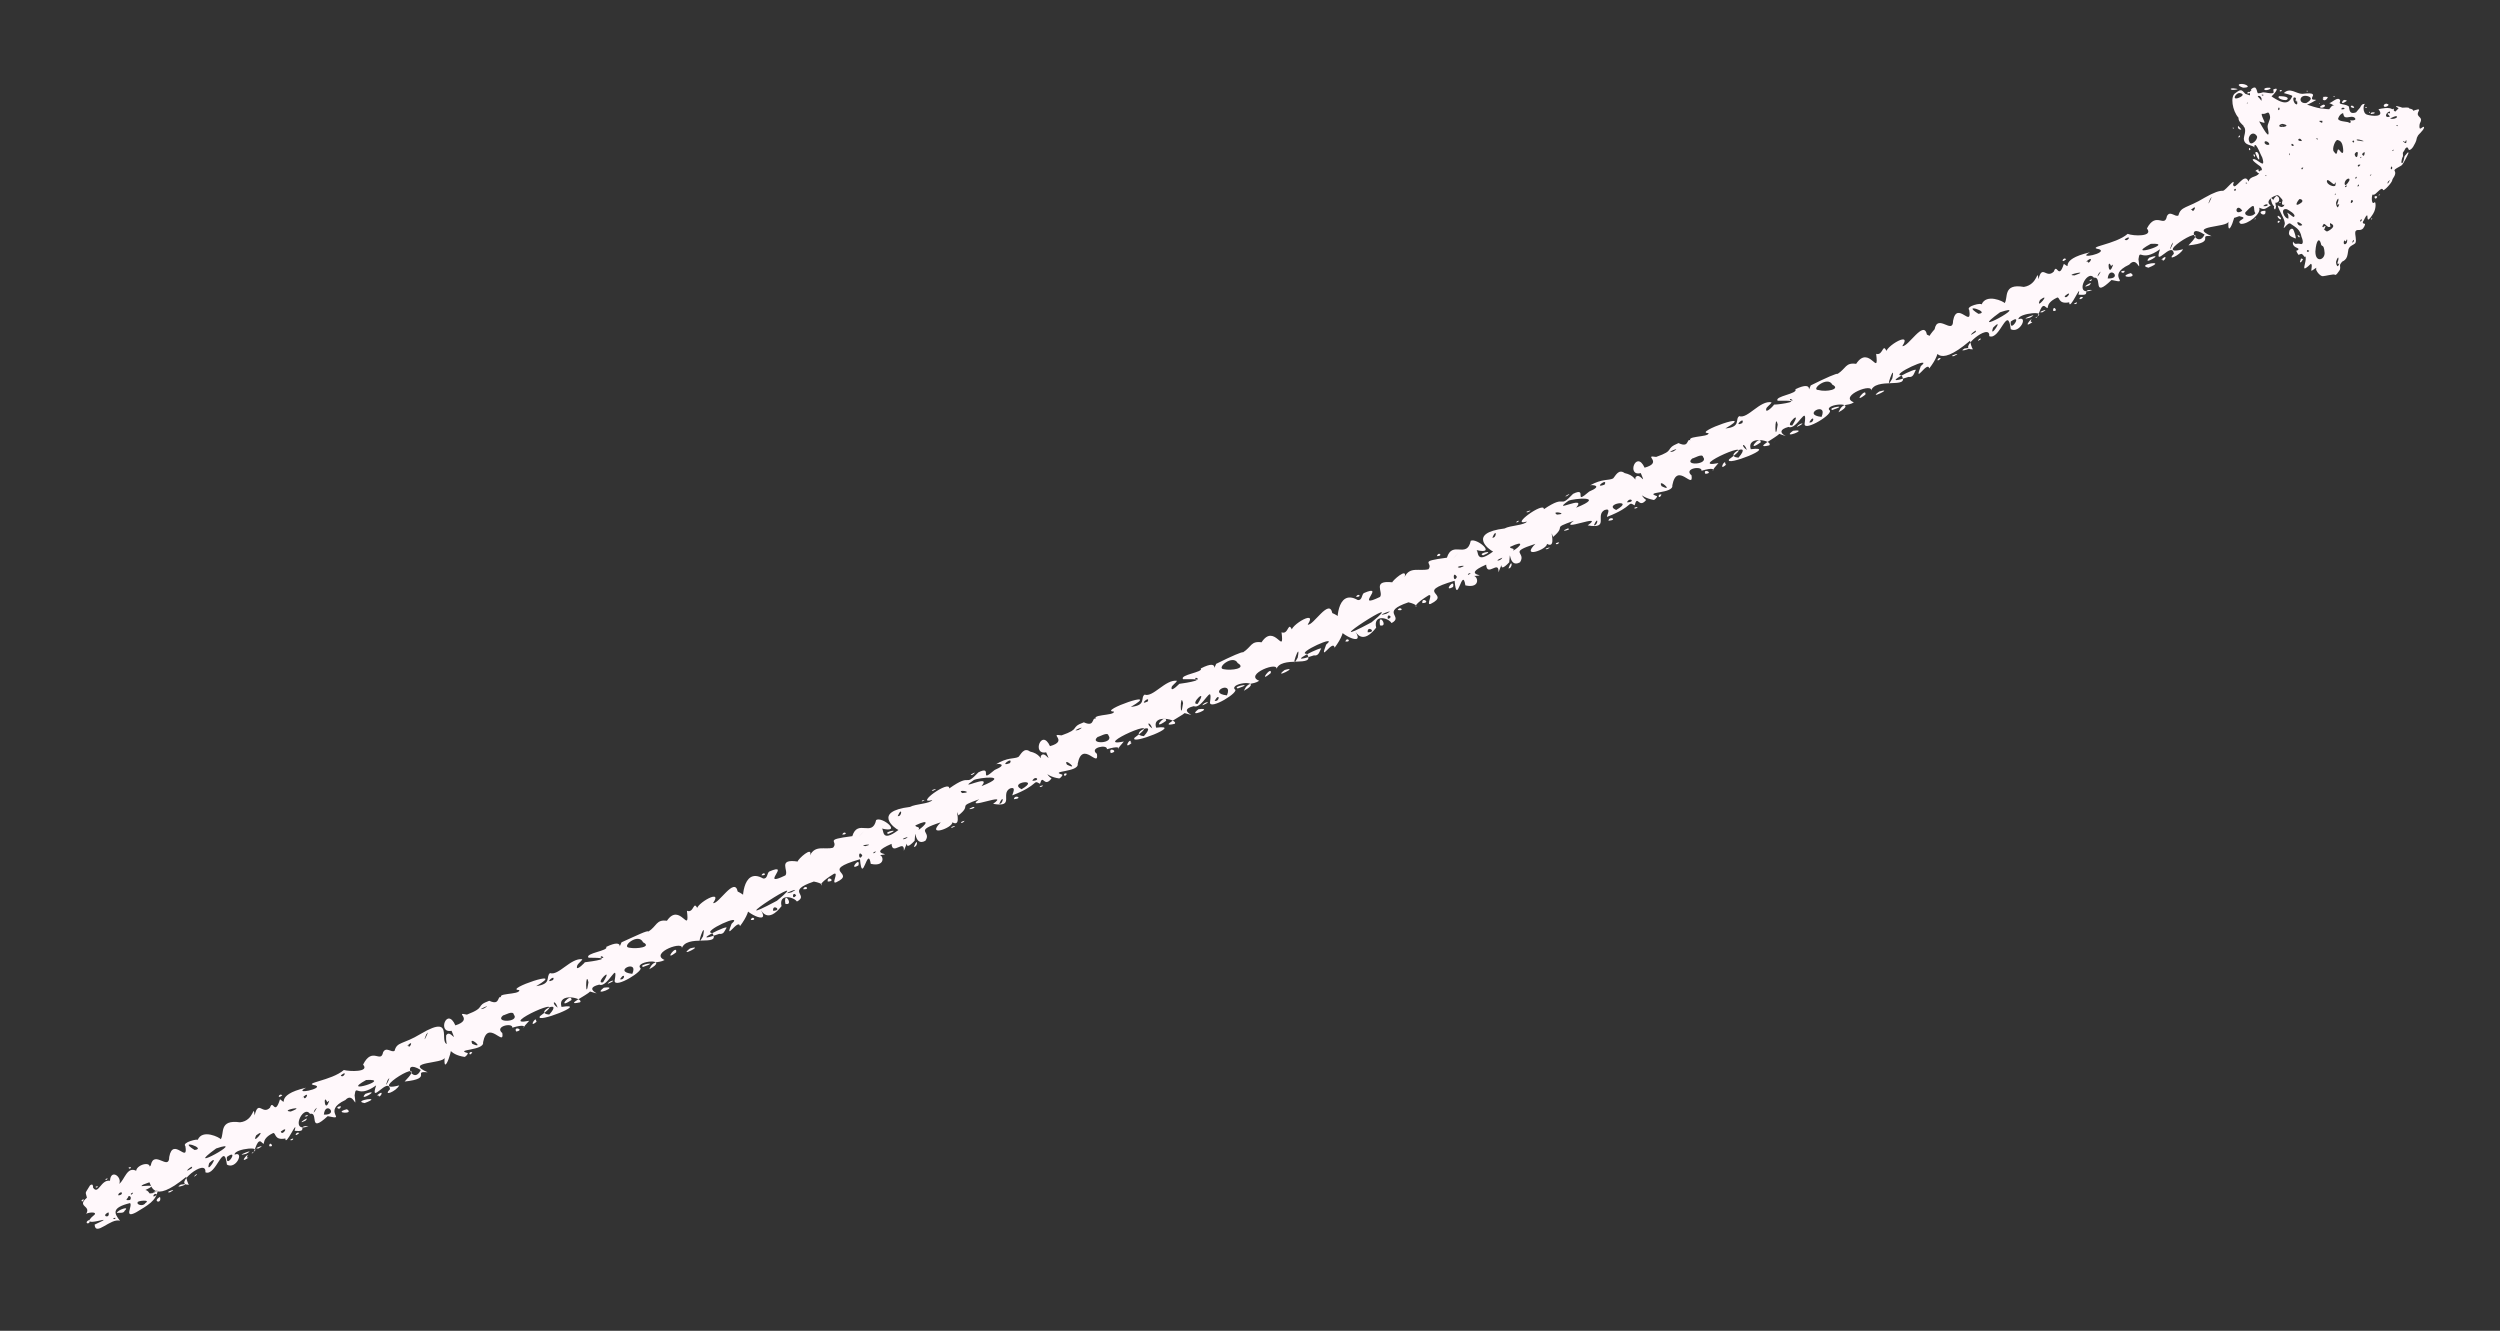 <?xml version="1.0" encoding="UTF-8" standalone="no"?><svg xmlns="http://www.w3.org/2000/svg" xmlns:xlink="http://www.w3.org/1999/xlink" clip-rule="evenodd" stroke-miterlimit="10" viewBox="0 0 325 173"><rect x="0" y="0" width="325" height="173" fill="#333333" stroke="none"/><desc>SVG generated by Keynote</desc><defs></defs><g transform="matrix(1.00, 0.00, -0.00, -1.00, 0.0, 173.0)"><path d="M 20.5 18.2 C 20.2 18.3 19.6 17.7 19.4 17.8 M 20.5 18.2 C 20.3 16.9 19.2 16.3 17.7 15.4 C 16.0 14.5 17.3 16.3 16.9 16.6 C 14.5 16.0 14.8 15.3 15.6 14.3 C 14.4 14.7 12.4 12.2 12.3 13.8 C 16.0 15.5 9.6 12.9 12.3 15.1 C 12.6 15.5 11.5 15.4 11.2 15.2 C 11.9 16.3 9.9 16.1 11.3 17.3 C 11.1 18.2 11.0 17.7 11.7 18.9 C 12.1 19.2 12.1 18.8 12.1 18.6 C 12.8 17.6 13.1 19.7 14.3 19.5 C 14.4 21.1 15.9 20.0 15.5 19.1 C 16.2 19.6 16.5 21.4 17.7 20.8 C 17.8 21.7 20.1 22.2 19.3 20.8 C 18.6 19.9 19.8 20.0 20.1 19.7 C 19.9 19.3 18.4 19.1 18.4 18.8 C 18.8 18.8 20.7 19.1 18.9 18.3 C 19.7 18.1 19.0 17.4 20.5 18.2 C 20.5 18.2 20.5 18.2 20.5 18.2 Z M 14.7 14.6 C 14.9 14.3 15.3 14.9 14.7 14.6 C 14.7 14.6 14.7 14.6 14.7 14.6 Z M 16.7 21.2 C 16.9 20.8 17.3 21.5 16.7 21.2 C 16.7 21.2 16.7 21.2 16.7 21.2 Z M 12.4 18.7 C 12.6 18.4 13.0 19.0 12.4 18.7 C 12.4 18.7 12.4 18.7 12.4 18.7 Z M 16.2 15.6 C 17.0 16.3 15.2 15.7 15.2 15.3 C 15.4 15.4 16.1 15.2 16.2 15.6 C 16.2 15.6 16.2 15.6 16.2 15.6 Z M 15.4 17.6 C 15.5 17.6 16.0 17.7 15.8 18.0 C 15.5 18.0 15.3 17.7 15.4 17.6 C 15.4 17.6 15.4 17.6 15.4 17.6 Z M 11.3 14.0 C 11.4 13.9 11.8 14.0 11.6 14.4 C 11.3 14.3 11.2 14.1 11.3 14.0 C 11.3 14.0 11.3 14.0 11.3 14.0 Z M 16.9 17.0 C 17.1 17.2 17.0 17.6 16.7 17.5 C 16.7 17.2 16.0 16.9 16.9 17.0 C 16.9 17.0 16.9 17.0 16.9 17.0 Z M 18.9 16.6 C 19.7 17.1 17.8 16.9 17.9 16.7 C 17.7 16.4 18.6 16.1 18.9 16.6 C 18.9 16.6 18.9 16.6 18.9 16.6 Z M 17.1 17.7 C 17.7 18.2 16.7 17.8 17.1 17.7 C 17.1 17.7 17.1 17.7 17.1 17.7 Z M 10.7 16.8 C 11.3 17.3 10.3 17.0 10.7 16.8 C 10.7 16.8 10.7 16.8 10.7 16.8 Z M 13.8 19.6 C 14.4 20.0 13.4 19.7 13.8 19.6 C 13.8 19.6 13.8 19.6 13.8 19.6 Z M 14.1 15.4 C 13.0 14.9 14.4 14.5 14.1 15.4 C 14.1 15.4 14.1 15.4 14.1 15.4 Z M 20.8 17.4 C 19.7 16.8 21.1 16.4 20.8 17.4 C 20.8 17.4 20.8 17.4 20.8 17.4 Z M 298.3 147.8 C 299.5 148.1 295.9 145.0 296.8 147.1 C 296.8 148.4 294.0 147.0 295.2 146.3 C 294.4 145.8 294.4 145.7 293.7 146.0 C 294.0 145.2 292.2 143.8 291.3 143.9 C 290.5 144.4 292.6 144.6 291.1 144.9 C 288.5 143.9 290.9 145.7 289.5 146.2 C 289.4 146.1 289.6 145.7 289.2 145.8 C 288.8 146.6 289.9 147.9 289.0 148.2 C 289.4 148.3 290.7 150.1 290.3 149.0 C 290.5 148.0 291.8 150.8 292.3 149.4 C 292.6 150.3 293.6 149.8 293.8 150.8 C 294.2 151.1 294.5 150.4 294.5 150.2 C 294.8 149.6 294.4 151.9 295.6 151.1 C 295.5 151.5 297.6 152.3 296.3 151.1 C 296.7 151.4 298.8 152.7 298.2 151.0 C 296.9 149.7 300.4 150.5 298.6 149.6 C 297.2 148.8 296.8 148.9 298.2 148.7 C 298.5 149.0 300.2 149.6 299.0 148.4 C 298.6 148.4 298.0 148.0 298.3 147.8 C 298.3 147.8 298.3 147.8 298.3 147.8 Z M 297.8 149.7 C 297.0 149.3 298.0 149.2 297.8 149.7 C 297.8 149.7 297.8 149.7 297.8 149.7 Z M 293.6 151.0 C 292.7 150.7 293.7 150.5 293.6 151.0 C 293.6 151.0 293.6 151.0 293.6 151.0 Z M 295.9 146.3 C 295.3 146.4 295.8 145.1 295.9 146.3 C 295.9 146.3 295.9 146.3 295.9 146.3 Z M 295.4 150.6 C 295.4 150.6 295.6 150.6 295.8 150.5 C 295.8 150.6 295.5 150.7 295.4 150.6 C 295.4 150.6 295.4 150.6 295.4 150.6 Z M 294.5 145.6 C 293.0 145.6 294.7 144.5 294.5 145.6 C 294.5 145.6 294.5 145.6 294.5 145.6 Z M 291.5 145.6 C 290.7 146.8 290.3 144.8 291.5 145.6 C 291.5 145.6 291.5 145.6 291.5 145.6 Z M 291.9 149.2 C 292.3 149.0 292.1 149.4 291.9 149.2 C 291.9 149.2 291.9 149.2 291.9 149.2 Z M 297.2 151.9 C 297.6 151.7 297.4 152.1 297.2 151.9 C 297.2 151.9 297.2 151.9 297.2 151.9 Z M 290.4 148.3 C 290.7 147.9 290.8 148.8 290.4 148.3 C 290.4 148.3 290.4 148.3 290.4 148.3 Z M 295.4 146.7 C 297.0 146.2 296.1 148.7 295.4 146.7 C 295.4 146.7 295.4 146.7 295.4 146.7 Z M 297.5 147.5 C 298.4 147.7 297.1 148.1 296.8 147.7 C 296.9 147.7 297.4 147.5 297.5 147.5 C 297.5 147.5 297.5 147.5 297.5 147.5 Z M 294.2 146.2 C 295.2 146.1 294.8 146.8 294.2 146.2 C 294.2 146.2 294.2 146.2 294.2 146.2 Z M 296.4 146.6 C 296.8 146.9 296.0 146.6 296.4 146.6 C 296.4 146.6 296.4 146.6 296.4 146.6 Z M 293.2 144.5 C 293.5 144.8 292.8 144.4 293.2 144.5 C 293.2 144.5 293.2 144.5 293.2 144.5 Z M 298.7 147.4 C 299.0 147.7 298.3 147.4 298.7 147.4 C 298.7 147.4 298.7 147.4 298.7 147.4 Z M 293.2 145.3 C 292.8 145.7 293.5 147.1 291.9 145.4 C 291.7 144.9 292.8 144.7 293.2 145.3 C 293.2 145.3 293.2 145.3 293.2 145.3 Z M 24.2 20.0 C 19.6 16.2 19.7 19.2 19.3 19.5 C 18.3 19.8 18.8 20.6 19.6 21.5 C 20.0 23.6 22.0 20.7 22.0 22.6 C 22.5 25.3 24.5 21.6 24.1 24.0 C 23.6 24.5 25.8 25.0 25.7 24.8 C 26.3 26.3 28.6 25.1 28.7 24.9 C 29.2 25.6 28.4 27.5 31.2 27.1 C 33.1 27.3 32.9 29.6 33.1 28.0 C 33.6 30.1 34.1 28.0 35.1 29.0 C 35.5 30.2 35.7 27.8 36.4 30.1 C 37.7 29.1 35.4 30.6 39.8 31.6 C 37.9 30.6 42.2 31.5 41.0 31.9 C 39.2 32.2 43.1 32.5 44.7 33.9 C 45.4 33.7 48.1 33.6 47.2 34.6 C 48.4 37.0 49.5 34.7 49.8 36.2 C 50.2 37.0 50.9 36.1 51.3 36.4 C 51.6 37.6 52.4 37.2 54.7 38.6 C 59.6 41.5 56.5 36.7 58.6 37.3 C 59.1 37.1 57.6 32.8 57.8 35.5 C 57.7 34.7 52.4 35.0 55.6 33.6 C 53.5 33.8 56.4 32.8 52.6 32.4 C 56.3 36.2 47.3 30.7 51.9 31.9 C 51.5 31.1 49.7 30.4 50.7 31.4 C 50.5 33.1 48.0 29.2 48.9 31.9 C 46.4 30.1 46.3 32.2 46.1 30.6 C 46.4 28.3 46.0 31.2 44.9 30.0 C 41.7 28.5 45.3 27.3 42.6 27.9 C 40.0 25.5 41.5 28.5 40.3 28.2 C 39.4 29.5 37.6 25.6 40.1 26.6 C 38.5 26.7 40.2 25.8 38.3 26.0 C 38.8 27.8 37.1 23.8 37.1 25.0 C 35.6 24.7 35.9 25.8 35.5 25.7 C 33.6 24.8 34.8 23.8 33.9 24.6 C 33.3 24.9 33.1 22.8 32.7 23.1 C 34.6 24.1 30.4 23.7 30.5 22.9 C 31.8 23.4 30.7 20.9 29.5 21.6 C 29.1 24.8 28.1 20.0 26.7 20.6 C 26.9 22.6 22.3 18.8 24.6 19.0 C 24.4 19.0 24.2 20.0 24.2 20.0 M 32.0 23.0 C 33.6 23.9 30.1 22.5 32.0 23.0 M 32.1 22.6 C 32.6 23.5 30.8 21.5 32.3 22.5 C 32.3 22.5 32.0 22.5 32.1 22.6 M 38.9 25.7 C 38.5 26.0 38.1 25.0 38.9 25.7 M 39.7 27.3 C 40.6 28.2 38.2 26.6 39.7 27.3 M 54.7 33.9 C 52.1 35.5 53.7 31.8 54.7 33.9 M 45.1 28.8 C 43.1 28.3 46.2 28.1 45.1 28.8 M 44.3 29.2 C 43.3 29.1 44.3 28.5 44.3 29.2 M 51.8 32.6 C 52.0 32.7 52.0 32.7 51.8 32.6 C 51.8 32.6 51.8 32.6 51.8 32.6 Z M 56.2 34.7 C 56.3 34.7 56.3 34.7 56.2 34.7 C 56.2 34.7 56.2 34.7 56.2 34.7 Z M 47.5 30.8 C 46.4 29.6 49.8 31.6 47.5 30.8 C 47.5 30.8 47.5 30.8 47.5 30.8 Z M 52.5 37.2 C 52.4 37.2 52.4 37.2 52.5 37.2 C 52.5 37.2 52.5 37.2 52.5 37.2 Z M 30.2 23.5 C 30.2 23.5 30.2 23.5 30.2 23.5 C 30.2 23.5 30.2 23.5 30.2 23.5 Z M 25.6 20.3 C 25.6 20.6 24.8 19.6 25.6 20.3 C 25.6 20.3 25.6 20.3 25.6 20.3 Z M 20.3 21.0 C 20.3 21.0 20.3 21.0 20.3 21.0 C 20.3 21.0 20.3 21.0 20.3 21.0 Z M 28.0 23.9 C 27.9 23.9 27.9 23.9 28.0 23.9 C 28.0 23.9 28.0 23.9 28.0 23.9 Z M 29.5 22.6 C 29.3 20.9 31.2 23.8 29.5 22.6 C 29.5 22.6 29.5 22.6 29.5 22.6 Z M 44.3 33.2 C 44.6 32.7 45.3 34.0 44.3 33.2 C 44.3 33.2 44.3 33.2 44.3 33.2 Z M 39.6 27.9 C 40.0 27.7 40.3 28.3 39.6 27.9 C 39.6 27.9 39.6 27.9 39.6 27.9 Z M 37.7 24.8 C 38.1 24.6 38.4 25.3 37.7 24.8 C 37.7 24.8 37.7 24.8 37.7 24.8 Z M 25.9 20.0 C 26.0 19.9 26.0 19.9 25.9 20.0 C 25.9 20.0 25.9 20.0 25.9 20.0 Z M 27.2 21.8 C 26.6 20.0 28.8 23.3 27.2 21.8 C 27.2 21.8 27.2 21.8 27.2 21.8 Z M 24.9 21.1 C 25.4 21.9 23.4 20.2 24.9 21.1 M 25.3 23.5 C 27.0 23.7 22.9 25.0 25.3 23.5 C 25.3 23.5 25.3 23.5 25.3 23.5 Z M 32.8 27.6 C 32.8 27.7 32.8 27.7 32.8 27.6 C 32.8 27.6 32.8 27.6 32.8 27.6 Z M 33.6 23.7 C 34.9 24.4 32.6 23.6 33.6 23.7 C 33.6 23.7 33.6 23.7 33.6 23.7 Z M 22.1 18.0 C 23.4 18.7 21.1 17.9 22.1 18.0 C 22.1 18.0 22.1 18.0 22.1 18.0 Z M 37.8 28.5 C 40.1 29.4 36.2 28.6 37.8 28.5 C 37.8 28.5 37.8 28.5 37.8 28.5 Z M 46.5 30.9 C 46.5 31.0 46.5 31.0 46.5 30.9 C 46.5 30.9 46.5 30.9 46.5 30.9 Z M 48.2 31.1 C 48.2 31.2 48.2 31.2 48.2 31.1 C 48.2 31.1 48.2 31.1 48.2 31.1 Z M 53.9 35.3 C 53.9 35.4 53.9 35.4 53.9 35.3 C 53.9 35.3 53.9 35.3 53.9 35.3 Z M 49.8 31.2 C 49.9 31.2 49.9 31.2 49.8 31.2 C 49.8 31.2 49.8 31.2 49.8 31.2 Z M 54.0 33.5 C 54.1 33.6 54.1 33.6 54.0 33.5 C 54.0 33.5 54.0 33.5 54.0 33.5 Z M 53.9 32.2 C 54.0 32.3 54.0 32.3 53.9 32.2 C 53.9 32.2 53.9 32.2 53.9 32.2 Z M 41.8 32.9 C 41.9 33.0 41.9 33.0 41.8 32.9 C 41.8 32.9 41.8 32.9 41.8 32.9 Z M 28.4 20.7 C 28.5 20.8 28.5 20.8 28.4 20.7 C 28.4 20.7 28.4 20.7 28.4 20.7 Z M 53.4 33.8 C 53.5 33.9 53.5 33.9 53.4 33.8 C 53.4 33.8 53.4 33.8 53.4 33.8 Z M 42.5 29.8 C 42.0 30.9 42.2 28.1 42.8 29.9 C 42.7 29.9 42.5 29.6 42.5 29.8 M 43.1 32.2 C 43.0 32.2 43.0 32.2 43.1 32.2 C 43.1 32.2 43.1 32.2 43.1 32.2 Z M 38.0 30.6 C 37.9 30.6 37.9 30.6 38.0 30.6 C 38.0 30.6 38.0 30.6 38.0 30.6 Z M 49.2 30.6 C 49.3 30.0 50.2 31.6 49.0 30.6 M 53.1 37.1 C 53.1 36.4 54.0 38.1 52.9 37.0 M 20.4 17.7 C 20.0 18.1 19.6 17.0 20.4 17.7 M 36.7 30.6 C 36.3 31.0 35.9 30.0 36.7 30.6 M 39.5 30.4 C 39.6 29.7 40.5 31.4 39.3 30.3 M 49.8 35.5 C 49.9 35.6 49.9 35.6 49.8 35.5 C 49.8 35.5 49.8 35.5 49.8 35.5 Z M 35.6 24.8 C 35.6 24.8 35.6 24.8 35.6 24.8 C 35.6 24.8 35.6 24.8 35.6 24.8 Z M 40.9 28.7 C 40.4 27.6 41.7 29.7 40.9 28.7 M 33.3 25.4 C 32.6 23.9 34.9 26.6 33.3 25.4 M 55.4 38.5 C 54.7 36.7 56.1 39.6 55.4 38.5 M 50.4 32.6 C 49.7 30.8 51.1 33.6 50.4 32.6 M 36.5 25.9 C 36.7 25.2 37.7 26.8 36.5 25.9 M 23.5 19.0 C 22.3 18.3 25.3 19.3 23.5 19.0 M 46.6 34.1 C 46.7 34.1 46.7 34.1 46.6 34.1 C 46.6 34.1 46.6 34.1 46.6 34.1 Z M 25.4 25.4 C 25.5 25.5 25.5 25.5 25.4 25.4 C 25.4 25.4 25.4 25.4 25.4 25.4 Z M 58.9 35.4 C 58.9 35.5 58.9 35.5 58.9 35.4 C 58.9 35.4 58.9 35.4 58.9 35.4 Z M 49.4 32.7 C 49.4 32.8 49.4 32.8 49.4 32.7 C 49.4 32.7 49.4 32.7 49.4 32.7 Z M 56.5 34.1 C 56.5 34.2 56.5 34.2 56.5 34.1 C 56.5 34.1 56.5 34.1 56.5 34.1 Z M 44.9 31.7 C 44.9 31.8 44.9 31.8 44.9 31.7 C 44.9 31.7 44.9 31.7 44.9 31.7 Z M 45.5 28.4 C 45.5 28.4 45.5 28.4 45.5 28.4 C 45.5 28.4 45.5 28.4 45.5 28.4 Z M 40.5 27.6 C 40.5 27.6 40.5 27.6 40.5 27.6 C 40.5 27.6 40.5 27.6 40.5 27.6 Z M 47.4 29.6 C 50.1 30.6 45.6 29.9 47.4 29.6 C 47.4 29.6 47.4 29.6 47.4 29.6 Z M 41.4 30.4 C 41.4 30.4 41.4 30.4 41.4 30.4 C 41.4 30.4 41.4 30.4 41.4 30.4 Z M 42.1 28.1 C 44.1 28.0 42.3 30.0 42.1 28.1 M 35.0 24.0 C 35.8 23.8 35.0 24.8 35.0 24.0 M 30.3 26.5 C 30.2 26.6 30.2 26.6 30.3 26.5 C 30.3 26.5 30.3 26.5 30.3 26.5 Z M 31.2 26.6 C 31.3 26.7 31.3 26.7 31.2 26.6 C 31.2 26.6 31.2 26.6 31.2 26.6 Z M 33.3 23.0 C 33.4 23.0 33.4 23.0 33.3 23.0 C 33.3 23.0 33.3 23.0 33.3 23.0 Z M 30.8 27.8 C 30.8 27.8 30.8 27.8 30.8 27.8 C 30.8 27.8 30.8 27.8 30.8 27.8 Z M 44.4 28.0 C 44.5 28.0 44.5 28.0 44.4 28.0 C 44.4 28.0 44.4 28.0 44.4 28.0 Z M 58.0 34.3 C 58.0 34.3 58.0 34.3 58.0 34.3 C 58.0 34.3 58.0 34.3 58.0 34.3 Z M 22.4 22.3 C 22.5 22.4 22.5 22.4 22.4 22.3 C 22.4 22.3 22.4 22.3 22.4 22.3 Z M 45.3 29.8 C 45.3 29.9 45.3 29.9 45.3 29.8 C 45.3 29.8 45.3 29.8 45.3 29.8 Z M 28.4 25.4 C 28.5 25.5 28.5 25.5 28.4 25.4 C 28.4 25.4 28.4 25.4 28.4 25.4 Z M 44.5 29.2 C 44.6 29.2 44.6 29.2 44.5 29.2 C 44.5 29.2 44.5 29.2 44.5 29.2 Z M 46.1 34.1 C 46.1 34.2 46.1 34.2 46.1 34.1 C 46.1 34.1 46.1 34.1 46.1 34.1 Z M 48.7 36.2 C 48.7 36.2 48.7 36.2 48.7 36.2 C 48.7 36.2 48.7 36.2 48.7 36.2 Z M 46.9 31.9 C 46.9 32.0 46.9 32.0 46.9 31.9 C 46.9 31.9 46.9 31.9 46.9 31.9 Z M 28.1 23.7 C 23.3 20.2 32.5 25.2 28.1 23.7 M 47.6 32.6 C 44.0 30.6 51.2 32.8 47.6 32.6 C 48.2 32.5 47.7 32.6 47.6 32.6 M 60.4 35.6 C 58.4 35.9 57.9 37.0 58.0 38.4 C 58.5 39.3 59.5 37.1 58.7 39.0 C 56.8 38.6 58.1 42.2 59.2 39.7 C 61.7 40.5 58.9 41.5 60.7 41.1 C 63.3 42.1 61.7 42.2 63.6 42.9 C 65.3 42.1 64.4 44.1 65.5 43.1 C 63.9 44.0 67.7 43.6 67.5 44.3 C 65.3 44.3 74.0 47.3 69.7 44.8 C 71.8 45.1 70.9 46.0 71.5 46.5 C 72.6 46.1 74.2 48.5 75.7 48.3 C 75.6 48.0 75.0 47.7 75.0 47.3 C 74.9 46.7 76.2 48.0 76.0 47.9 C 76.9 48.0 80.3 48.5 76.5 48.5 C 76.0 49.1 79.2 49.4 78.8 49.9 C 81.5 51.2 80.1 49.0 80.8 50.5 C 82.8 51.4 84.2 52.1 84.3 51.9 C 85.4 52.6 85.3 53.5 86.7 53.3 C 88.4 55.8 89.7 51.3 89.3 54.6 C 90.3 54.2 90.1 56.3 90.8 54.6 C 89.6 55.0 94.2 57.8 92.7 55.6 C 93.4 55.4 95.5 59.1 95.9 57.1 C 97.6 56.3 98.0 55.0 96.2 52.6 C 96.0 53.7 94.1 50.4 95.1 52.9 C 96.9 54.5 91.0 51.8 92.6 51.7 C 93.8 49.8 89.1 51.7 88.6 49.6 C 89.2 50.9 84.3 49.1 86.4 48.2 C 85.5 47.7 85.0 48.3 84.4 47.0 C 87.2 48.5 82.6 48.1 83.2 47.2 C 83.9 46.9 79.9 44.4 79.9 45.5 C 80.4 48.3 79.0 44.5 77.9 45.0 C 75.4 44.4 79.1 43.4 76.7 44.1 C 76.3 43.6 73.2 42.2 75.4 42.7 C 76.0 43.2 72.4 44.1 73.0 42.1 C 76.8 42.7 69.4 39.8 70.2 40.9 C 74.9 44.3 64.3 39.4 68.8 40.3 C 66.9 38.3 69.6 40.3 66.6 39.4 C 66.7 40.1 64.2 39.6 65.3 38.7 C 65.6 36.8 63.4 40.6 62.8 37.5 C 63.0 36.4 59.0 36.6 60.8 36.1 C 60.9 36.0 60.5 35.6 60.4 35.6 M 61.4 36.2 C 60.8 36.4 61.0 35.5 61.4 36.2 M 60.8 36.4 C 60.8 36.4 60.8 36.4 60.8 36.4 C 60.8 36.4 60.8 36.4 60.8 36.4 Z M 66.1 39.2 C 66.1 39.2 66.1 39.2 66.1 39.2 C 66.1 39.2 66.1 39.2 66.1 39.2 Z M 68.4 45.6 C 68.4 45.5 68.4 45.5 68.4 45.6 C 68.4 45.6 68.4 45.6 68.4 45.6 Z M 69.7 41.0 C 69.7 41.0 69.7 41.0 69.7 41.0 C 69.7 41.0 69.7 41.0 69.7 41.0 Z M 64.1 38.6 C 64.0 38.6 64.0 38.6 64.1 38.6 C 64.1 38.6 64.1 38.6 64.1 38.6 Z M 69.7 40.3 C 69.7 41.0 68.6 39.2 69.8 40.2 C 69.8 40.3 69.6 40.1 69.7 40.3 M 74.6 42.2 C 74.6 42.3 74.6 42.3 74.6 42.2 M 82.7 52.2 C 82.7 52.3 82.7 52.3 82.7 52.2 M 86.0 47.5 C 86.1 47.6 86.1 47.6 86.0 47.5 M 79.0 45.1 C 80.5 45.7 79.2 45.6 79.0 45.1 M 89.7 49.7 C 88.0 48.4 91.8 50.3 89.7 49.7 M 91.6 50.1 C 91.8 50.3 91.8 50.3 91.6 50.1 M 83.2 46.5 C 83.2 46.5 83.2 46.5 83.2 46.5 C 83.2 46.5 83.2 46.5 83.2 46.5 Z M 78.5 44.6 C 76.8 43.3 80.8 44.9 78.5 44.6 M 67.1 38.9 C 68.3 39.1 66.7 39.7 67.1 38.9 M 64.7 38.3 C 64.7 38.3 64.7 38.3 64.7 38.3 C 64.7 38.3 64.7 38.3 64.7 38.3 Z M 86.7 48.3 C 86.7 48.2 86.7 48.2 86.7 48.3 C 86.7 48.3 86.7 48.3 86.7 48.3 Z M 88.9 49.1 C 88.8 49.1 88.8 49.1 88.9 49.1 C 88.9 49.1 88.9 49.1 88.9 49.1 Z M 90.2 55.5 C 90.1 55.5 90.1 55.5 90.2 55.5 C 90.2 55.5 90.2 55.5 90.2 55.5 Z M 65.4 41.0 C 64.2 40.0 67.6 40.1 66.8 41.1 C 66.7 41.7 65.6 41.0 65.4 41.0 M 76.5 45.3 C 76.1 47.1 76.1 42.5 76.5 45.3 M 91.4 51.3 C 91.9 53.9 90.2 49.1 91.4 51.3 M 94.4 52.3 C 95.1 53.1 89.0 50.0 93.5 51.6 C 94.1 51.5 94.2 52.0 94.4 52.3 M 74.3 43.0 C 74.3 44.1 72.2 41.6 74.3 43.0 M 81.8 49.8 C 82.8 49.6 84.8 49.9 83.6 50.5 C 83.0 51.8 80.7 49.9 81.8 49.8 M 61.4 37.3 C 63.2 36.5 60.8 38.5 61.4 37.3 M 66.9 40.1 C 66.9 40.0 66.9 40.0 66.9 40.1 C 66.9 40.1 66.9 40.1 66.9 40.1 Z M 69.2 40.9 C 69.2 41.0 69.2 41.0 69.2 40.9 M 62.8 36.5 C 62.9 36.7 62.9 36.7 62.8 36.5 M 82.5 48.3 C 82.5 48.5 82.5 48.5 82.5 48.3 M 78.4 45.3 C 79.9 47.7 77.2 45.0 78.4 45.3 M 71.9 45.6 C 72.3 46.5 70.6 45.0 71.9 45.6 M 82.2 46.4 C 83.1 48.4 79.5 46.7 82.2 46.4 M 77.4 44.6 C 77.6 44.7 77.6 44.7 77.4 44.6 C 77.4 44.6 77.4 44.6 77.4 44.6 Z M 82.3 50.2 C 82.3 50.2 82.3 50.2 82.3 50.2 C 82.3 50.2 82.3 50.2 82.3 50.2 Z M 83.0 50.5 C 82.9 50.5 82.9 50.5 83.0 50.5 C 83.0 50.5 83.0 50.5 83.0 50.5 Z M 84.1 47.1 C 84.0 47.1 84.0 47.1 84.1 47.1 C 84.1 47.1 84.1 47.1 84.1 47.1 Z M 62.9 41.9 C 64.3 42.7 61.6 41.5 62.9 41.9 C 62.9 41.9 62.9 41.9 62.9 41.9 Z M 71.4 41.1 C 73.4 43.3 69.2 41.3 71.4 41.1 C 71.4 41.1 71.4 41.1 71.4 41.1 Z M 73.5 44.2 C 73.4 44.2 73.4 44.2 73.5 44.2 C 73.5 44.2 73.5 44.2 73.5 44.2 Z M 81.6 45.1 C 81.6 45.2 81.6 45.2 81.6 45.1 C 81.6 45.1 81.6 45.1 81.6 45.1 Z M 63.5 42.4 C 63.5 42.5 63.5 42.5 63.5 42.4 C 63.5 42.4 63.5 42.4 63.5 42.4 Z M 88.1 49.9 C 88.1 49.9 88.1 49.9 88.1 49.9 C 88.1 49.9 88.1 49.9 88.1 49.9 Z M 78.1 48.5 C 78.9 48.3 78.0 49.0 78.1 48.5 C 78.1 48.5 78.1 48.5 78.1 48.5 Z M 80.4 49.6 C 80.4 49.6 80.4 49.6 80.4 49.6 C 80.4 49.6 80.4 49.6 80.4 49.6 Z M 92.2 50.3 C 92.3 50.3 92.3 50.3 92.2 50.3 C 92.2 50.3 92.2 50.3 92.2 50.3 Z M 85.5 53.6 C 85.6 53.6 85.6 53.6 85.5 53.6 C 85.5 53.6 85.5 53.6 85.5 53.6 Z M 88.2 52.9 C 88.1 52.9 88.1 52.9 88.2 52.9 C 88.2 52.9 88.2 52.9 88.2 52.9 Z M 83.6 47.3 C 86.0 48.1 82.8 47.6 83.6 47.3 C 83.6 47.3 83.6 47.3 83.6 47.3 Z M 94.0 55.1 C 94.0 55.2 94.0 55.2 94.0 55.1 C 94.0 55.1 94.0 55.1 94.0 55.1 Z M 96.0 53.8 C 96.0 53.9 96.0 53.9 96.0 53.8 C 96.0 53.8 96.0 53.8 96.0 53.8 Z M 97.0 53.1 C 97.0 53.2 97.0 53.2 97.0 53.1 C 97.0 53.1 97.0 53.1 97.0 53.1 Z M 68.2 42.8 C 68.2 42.7 68.2 42.7 68.2 42.8 C 68.2 42.8 68.2 42.8 68.2 42.8 Z M 68.7 39.4 C 68.7 39.4 68.7 39.4 68.7 39.4 C 68.7 39.4 68.7 39.4 68.7 39.4 Z M 71.8 40.7 C 71.8 40.7 71.8 40.7 71.8 40.7 C 71.8 40.7 71.8 40.7 71.8 40.7 Z M 66.8 44.3 C 66.8 44.3 66.8 44.3 66.8 44.3 C 66.8 44.3 66.8 44.3 66.8 44.3 Z M 79.5 47.2 C 79.5 47.1 79.5 47.1 79.5 47.2 C 79.5 47.2 79.5 47.2 79.5 47.2 Z M 80.0 48.9 C 80.0 48.8 80.0 48.8 80.0 48.9 C 80.0 48.9 80.0 48.9 80.0 48.9 Z M 76.6 49.3 C 76.6 49.2 76.6 49.2 76.6 49.3 C 76.6 49.3 76.6 49.3 76.6 49.3 Z M 80.3 50.3 C 80.3 50.3 80.3 50.3 80.3 50.3 C 80.3 50.3 80.3 50.3 80.3 50.3 Z M 59.4 40.2 C 59.3 40.2 59.3 40.2 59.4 40.2 C 59.4 40.2 59.4 40.2 59.4 40.2 Z M 60.2 37.8 C 60.1 37.8 60.1 37.8 60.2 37.8 C 60.2 37.8 60.2 37.8 60.2 37.8 Z M 80.6 45.7 C 81.3 45.5 81.3 46.8 80.6 45.7 M 76.1 44.0 C 76.0 44.0 76.0 44.0 76.1 44.0 C 76.1 44.0 76.1 44.0 76.1 44.0 Z M 87.9 49.2 C 88.1 50.4 86.1 47.8 87.9 49.2 C 87.9 49.2 87.9 49.2 87.9 49.2 Z M 83.8 52.0 C 83.9 52.0 83.9 52.0 83.8 52.0 C 83.8 52.0 83.8 52.0 83.8 52.0 Z M 85.2 52.1 C 85.2 52.2 85.2 52.2 85.2 52.1 C 85.2 52.1 85.2 52.1 85.2 52.1 Z M 92.6 52.6 C 92.7 52.8 92.7 52.8 92.6 52.6 M 75.9 42.9 C 76.4 43.6 76.3 43.4 75.9 42.9 M 89.4 50.0 C 89.3 50.0 89.3 50.0 89.4 50.0 C 89.4 50.0 89.4 50.0 89.4 50.0 Z M 94.3 52.8 C 94.2 52.8 94.2 52.8 94.3 52.8 C 94.3 52.8 94.3 52.8 94.3 52.8 Z M 72.5 42.0 C 72.1 43.2 71.6 42.6 72.5 42.0 M 63.6 38.3 C 63.6 38.4 63.6 38.4 63.6 38.3 C 63.6 38.3 63.6 38.3 63.6 38.3 Z M 101.6 55.2 C 99.8 52.9 99.0 54.6 98.9 54.7 C 100.3 52.5 96.4 54.6 96.7 55.3 C 96.4 55.5 96.4 60.4 99.2 58.8 C 99.8 58.7 99.7 59.5 100.0 59.7 C 103.0 61.0 98.6 57.5 102.1 59.2 C 102.6 59.8 101.0 61.4 103.7 61.0 C 103.7 61.3 105.7 63.1 105.3 61.8 C 106.0 63.2 107.2 62.5 108.3 62.8 C 109.1 63.7 106.9 63.8 110.8 64.3 C 111.5 66.6 113.4 64.1 113.9 66.4 C 114.7 66.9 117.4 64.6 114.6 65.3 C 115.0 65.3 114.4 63.3 116.8 65.1 C 116.3 65.3 113.4 67.5 118.3 68.1 C 119.0 68.5 120.9 68.5 121.2 69.0 C 118.8 68.3 123.5 71.7 123.4 70.5 C 126.5 72.7 125.2 70.5 127.2 72.6 C 129.2 73.6 127.1 71.0 129.3 72.9 C 131.2 73.7 129.6 73.8 129.4 73.6 C 131.0 74.6 131.8 74.3 132.4 74.6 C 132.7 74.9 133.1 75.9 133.9 75.3 C 136.2 74.8 135.3 72.7 136.7 71.8 C 135.7 70.5 135.6 72.5 135.2 71.1 C 134.2 71.7 135.2 71.0 131.6 69.6 C 131.6 69.8 132.2 70.8 131.3 70.5 C 130.0 69.8 132.0 68.0 129.1 68.5 C 131.5 70.2 125.1 67.5 127.3 69.1 C 124.2 68.0 126.5 68.5 124.6 67.0 C 124.0 68.5 125.2 65.3 123.8 66.1 C 123.9 65.4 120.3 64.1 122.3 66.1 C 118.6 64.9 121.2 65.0 120.3 63.7 C 118.7 62.8 119.1 66.1 118.9 63.7 C 117.2 61.9 118.4 64.6 117.5 62.4 C 117.6 64.0 116.0 61.7 115.9 63.3 C 112.2 61.7 117.0 62.1 114.0 61.8 C 114.8 62.3 115.4 60.2 113.2 60.7 C 112.8 63.2 112.1 57.8 111.8 61.3 C 106.3 59.7 111.5 59.6 108.7 58.3 C 108.0 58.0 109.1 59.7 108.4 59.4 C 105.0 57.3 108.3 57.9 105.8 58.4 C 102.0 57.1 105.3 56.7 103.6 55.8 C 103.2 56.4 101.2 56.9 101.6 55.2 M 104.4 57.4 C 105.4 57.3 104.7 58.1 104.4 57.4 M 97.6 53.4 C 98.5 53.3 97.8 54.1 97.6 53.4 M 107.6 58.4 C 108.8 58.4 107.5 59.3 107.6 58.4 M 126.5 68.1 C 125.1 67.5 127.3 68.0 126.5 68.1 M 100.5 54.6 C 101.8 54.6 100.4 55.6 100.5 54.6 M 98.6 55.2 C 98.7 55.2 98.7 55.2 98.6 55.2 M 128.9 67.8 C 129.0 67.9 129.0 67.9 128.9 67.8 M 123.8 65.4 C 124.9 65.9 123.1 65.4 123.8 65.4 M 121.3 70.2 C 122.4 70.7 120.6 70.2 121.3 70.2 M 131.8 69.1 C 133.1 69.2 131.9 69.8 131.8 69.1 M 134.2 71.5 C 135.4 71.5 134.6 72.3 134.2 71.5 M 103.0 58.8 C 102.9 58.9 102.9 58.9 103.0 58.8 C 103.0 58.8 103.0 58.8 103.0 58.8 Z M 111.9 64.5 C 111.0 63.5 113.0 65.7 111.9 64.5 M 111.6 60.5 C 111.9 61.8 110.2 59.7 111.6 60.5 C 111.6 60.5 111.6 60.5 111.6 60.5 Z M 109.8 60.1 C 109.7 60.2 109.7 60.2 109.8 60.1 C 109.8 60.1 109.8 60.1 109.8 60.1 Z M 115.1 62.7 C 115.0 62.7 115.0 62.7 115.1 62.7 C 115.1 62.7 115.1 62.7 115.1 62.7 Z M 113.9 62.3 C 113.4 62.3 113.4 61.8 113.9 62.3 C 113.9 62.3 113.9 62.3 113.9 62.3 Z M 120.2 69.0 C 119.7 69.0 119.7 68.6 120.2 69.0 C 120.2 69.0 120.2 69.0 120.2 69.0 Z M 112.1 61.8 C 111.5 62.7 111.6 60.8 112.1 61.8 C 112.1 61.8 112.1 61.8 112.1 61.8 Z M 116.7 66.9 C 117.3 66.8 117.3 68.3 116.7 66.9 M 129.9 68.5 C 130.5 68.5 130.5 69.9 129.9 68.5 M 118.8 62.9 C 119.4 62.9 119.3 64.3 118.8 62.9 M 105.2 57.3 C 105.3 57.5 105.3 57.5 105.2 57.3 M 109.5 64.5 C 110.4 64.5 109.7 65.1 109.5 64.5 M 99.0 59.2 C 99.9 59.2 99.2 59.8 99.0 59.2 M 126.2 72.3 C 126.3 72.0 127.3 73.0 126.2 72.3 M 119.4 65.1 C 120.3 65.7 121.1 66.7 119.0 65.7 C 119.0 65.4 119.7 65.6 119.4 65.1 C 119.4 65.1 119.4 65.1 119.4 65.1 Z M 121.9 69.1 C 122.0 69.2 122.0 69.2 121.9 69.1 M 121.6 65.0 C 121.7 65.2 121.7 65.2 121.6 65.0 M 127.3 67.8 C 127.4 68.0 127.4 68.0 127.3 67.8 M 128.2 67.9 C 128.1 67.9 128.1 67.9 128.2 67.9 C 128.2 67.9 128.2 67.9 128.2 67.9 Z M 134.7 70.5 C 134.6 70.5 134.6 70.5 134.7 70.5 C 134.7 70.5 134.7 70.5 134.7 70.5 Z M 125.4 67.1 C 125.4 67.1 125.4 67.1 125.4 67.1 C 125.4 67.1 125.4 67.1 125.4 67.1 Z M 128.9 73.3 C 128.8 73.4 128.8 73.4 128.9 73.3 C 128.9 73.3 128.9 73.3 128.9 73.3 Z M 128.5 72.4 C 128.5 72.5 128.5 72.5 128.5 72.4 C 128.5 72.4 128.5 72.4 128.5 72.4 Z M 102.1 55.5 C 103.3 55.2 101.8 57.4 102.1 55.5 M 131.3 73.8 C 131.8 74.8 129.7 73.2 131.3 73.8 C 131.3 73.8 131.3 73.8 131.3 73.8 Z M 124.3 67.6 C 124.3 67.8 124.3 67.8 124.3 67.6 M 128.5 68.2 C 128.5 68.3 128.5 68.3 128.5 68.2 M 112.0 59.5 C 112.0 59.7 112.0 59.7 112.0 59.5 M 132.8 70.4 C 135.4 71.9 131.0 71.3 132.8 70.4 M 110.3 59.9 C 110.3 59.8 110.3 59.8 110.3 59.9 M 115.5 64.6 C 117.4 65.4 114.6 64.8 115.5 64.6 M 120.7 65.5 C 120.6 65.5 120.6 65.5 120.7 65.5 C 120.7 65.5 120.7 65.5 120.7 65.5 Z M 118.0 64.2 C 116.7 63.8 117.8 63.8 118.0 64.2 C 118.0 64.2 118.0 64.2 118.0 64.2 Z M 102.9 57.0 C 104.6 57.9 101.0 56.5 102.9 57.0 C 102.9 57.0 102.9 57.0 102.9 57.0 Z M 130.5 72.2 C 130.4 72.2 130.4 72.2 130.5 72.2 C 130.5 72.2 130.5 72.2 130.5 72.2 Z M 125.4 66.3 C 124.5 66.1 125.1 65.8 125.4 66.3 C 125.4 66.3 125.4 66.3 125.4 66.3 Z M 135.6 70.9 C 134.7 70.8 135.4 70.5 135.6 70.9 C 135.6 70.9 135.6 70.9 135.6 70.9 Z M 101.0 55.9 C 106.5 60.4 92.8 51.5 101.0 55.9 C 101.0 55.9 101.0 55.9 101.0 55.9 Z M 119.4 64.1 C 119.4 64.1 119.4 64.1 119.4 64.1 C 119.4 64.1 119.4 64.1 119.4 64.1 Z M 108.2 58.0 C 108.1 58.0 108.1 58.0 108.2 58.0 C 108.2 58.0 108.2 58.0 108.2 58.0 Z M 105.8 58.0 C 105.8 58.0 105.8 58.0 105.8 58.0 C 105.8 58.0 105.8 58.0 105.8 58.0 Z M 104.6 62.1 C 104.5 62.1 104.5 62.1 104.6 62.1 C 104.6 62.1 104.6 62.1 104.6 62.1 Z M 106.1 60.6 C 105.9 60.7 105.9 60.7 106.1 60.6 C 106.1 60.6 106.1 60.6 106.1 60.6 Z M 101.7 59.4 C 101.6 59.5 101.6 59.5 101.7 59.4 C 101.7 59.4 101.7 59.4 101.7 59.4 Z M 101.6 60.0 C 101.5 60.0 101.5 60.0 101.6 60.0 C 101.6 60.0 101.6 60.0 101.6 60.0 Z M 128.0 69.3 C 127.9 69.3 127.9 69.3 128.0 69.3 C 128.0 69.3 128.0 69.3 128.0 69.3 Z M 125.1 69.9 C 126.8 70.0 124.2 70.5 125.1 69.9 C 125.1 69.9 125.1 69.9 125.1 69.9 Z M 112.5 63.0 C 114.0 63.4 111.4 63.1 112.5 63.0 C 112.5 63.0 112.5 63.0 112.5 63.0 Z M 113.0 65.8 C 113.0 65.8 113.0 65.8 113.0 65.8 C 113.0 65.8 113.0 65.8 113.0 65.8 Z M 106.3 57.0 C 106.2 57.1 106.2 57.1 106.3 57.0 C 106.3 57.0 106.3 57.0 106.3 57.0 Z M 103.5 56.6 C 103.0 57.3 102.9 55.8 103.5 56.6 M 116.1 61.9 C 116.0 62.0 116.0 62.0 116.1 61.9 C 116.1 61.9 116.1 61.9 116.1 61.9 Z M 123.3 66.8 C 123.3 66.9 123.3 66.9 123.3 66.8 C 123.3 66.8 123.3 66.8 123.3 66.8 Z M 131.3 69.9 C 131.3 70.0 131.3 70.0 131.3 69.9 C 131.3 69.9 131.3 69.9 131.3 69.9 Z M 120.9 64.3 C 120.8 64.4 120.8 64.4 120.9 64.3 C 120.9 64.3 120.9 64.3 120.9 64.3 Z M 116.9 63.3 C 116.8 63.4 116.8 63.4 116.9 63.3 C 116.9 63.3 116.9 63.3 116.9 63.3 Z M 132.5 71.9 C 132.4 71.9 132.4 71.9 132.5 71.9 C 132.5 71.9 132.5 71.9 132.5 71.9 Z M 121.8 64.6 C 121.8 64.6 121.8 64.6 121.8 64.6 C 121.8 64.6 121.8 64.6 121.8 64.6 Z M 122.9 68.2 C 122.8 68.2 122.8 68.2 122.9 68.2 C 122.9 68.2 122.9 68.2 122.9 68.2 Z M 104.4 55.6 C 104.3 55.6 104.3 55.6 104.4 55.6 C 104.4 55.6 104.4 55.6 104.4 55.6 Z M 133.1 70.8 C 133.1 70.9 133.1 70.9 133.1 70.8 C 133.1 70.8 133.1 70.8 133.1 70.8 Z M 133.9 70.3 C 133.9 70.4 133.9 70.4 133.9 70.3 C 133.9 70.3 133.9 70.3 133.9 70.3 Z M 126.6 71.6 C 124.1 69.9 129.1 72.6 127.6 70.8 C 131.6 72.4 127.2 71.9 126.6 71.6 C 126.6 71.6 126.6 71.6 126.6 71.6 Z M 137.7 71.8 C 135.7 72.1 135.2 73.2 135.3 74.7 C 135.8 75.6 136.8 73.4 136.0 75.2 C 134.1 74.8 135.4 78.4 136.5 76.0 C 139.0 76.7 136.2 77.7 138.0 77.4 C 140.6 78.3 139.0 78.4 140.9 79.1 C 142.6 78.3 141.7 80.3 142.8 79.3 C 141.2 80.2 145.0 79.9 144.8 80.5 C 142.6 80.5 151.3 83.6 147.0 81.1 C 149.1 81.3 148.2 82.3 148.8 82.7 C 149.9 82.3 151.5 84.7 153.0 84.5 C 152.9 84.2 152.3 83.9 152.3 83.6 C 152.2 82.9 153.5 84.3 153.3 84.1 C 154.2 84.2 157.6 84.8 153.8 84.7 C 153.3 85.3 156.5 85.6 156.1 86.1 C 158.8 87.5 157.4 85.2 158.1 86.7 C 160.1 87.7 161.5 88.3 161.6 88.2 C 162.7 88.9 162.6 89.7 164.0 89.5 C 165.7 92.1 167.0 87.6 166.6 90.8 C 167.6 90.4 167.4 92.6 168.1 90.8 C 166.9 91.2 171.5 94.1 170.0 91.8 C 170.7 91.6 172.8 95.3 173.2 93.3 C 174.9 92.6 175.3 91.2 173.5 88.8 C 173.3 90.0 171.4 86.6 172.4 89.2 C 174.2 90.7 168.3 88.0 169.9 88.0 C 171.1 86.1 166.4 87.9 165.9 85.9 C 166.5 87.2 161.6 85.3 163.7 84.5 C 162.8 83.9 162.3 84.5 161.7 83.2 C 164.5 84.7 159.9 84.3 160.5 83.4 C 161.3 83.1 157.2 80.6 157.3 81.7 C 157.7 84.5 156.3 80.7 155.2 81.2 C 152.7 80.6 156.4 79.6 154.0 80.3 C 153.6 79.9 150.5 78.4 152.7 78.9 C 153.3 79.4 149.7 80.3 150.3 78.4 C 154.1 78.9 146.7 76.0 147.5 77.1 C 152.2 80.5 141.6 75.7 146.1 76.6 C 144.2 74.5 146.9 76.5 143.9 75.6 C 144.0 76.3 141.5 75.8 142.6 75.0 C 142.9 73.0 140.7 76.9 140.1 73.7 C 140.3 72.6 136.3 72.8 138.1 72.3 C 138.2 72.2 137.8 71.8 137.7 71.8 M 138.7 72.4 C 138.1 72.7 138.3 71.7 138.7 72.4 M 138.1 72.6 C 138.1 72.6 138.1 72.6 138.1 72.6 C 138.1 72.6 138.1 72.6 138.1 72.6 Z M 143.4 75.5 C 143.4 75.4 143.4 75.4 143.4 75.5 C 143.4 75.5 143.4 75.5 143.4 75.5 Z M 145.8 81.8 C 145.7 81.7 145.7 81.7 145.8 81.8 C 145.8 81.8 145.8 81.8 145.8 81.8 Z M 147.0 77.3 C 147.0 77.2 147.0 77.2 147.0 77.3 C 147.0 77.3 147.0 77.3 147.0 77.3 Z M 141.4 74.8 C 141.3 74.8 141.3 74.8 141.4 74.8 C 141.4 74.8 141.4 74.8 141.4 74.8 Z M 147.0 76.5 C 147.0 77.3 145.9 75.4 147.1 76.4 C 147.1 76.5 146.9 76.4 147.0 76.5 M 151.9 78.5 C 151.9 78.5 151.9 78.5 151.9 78.5 M 160.0 88.4 C 160.0 88.5 160.0 88.5 160.0 88.4 M 163.3 83.7 C 163.4 83.9 163.4 83.9 163.3 83.7 M 156.3 81.3 C 157.8 81.9 156.5 81.8 156.3 81.3 M 167.0 85.9 C 165.3 84.6 169.1 86.5 167.0 85.9 M 168.9 86.4 C 169.1 86.5 169.1 86.5 168.9 86.4 M 160.5 82.7 C 160.5 82.8 160.5 82.8 160.5 82.7 C 160.5 82.7 160.5 82.7 160.5 82.7 Z M 155.8 80.8 C 154.1 79.5 158.1 81.1 155.8 80.8 M 144.4 75.1 C 145.6 75.3 144.0 76.0 144.4 75.1 M 142.0 74.5 C 142.0 74.5 142.0 74.5 142.0 74.5 C 142.0 74.5 142.0 74.5 142.0 74.5 Z M 164.0 84.5 C 164.0 84.5 164.0 84.5 164.0 84.5 C 164.0 84.5 164.0 84.5 164.0 84.5 Z M 166.2 85.4 C 166.1 85.3 166.1 85.3 166.2 85.4 C 166.2 85.4 166.2 85.4 166.2 85.4 Z M 167.5 91.7 C 167.4 91.7 167.4 91.7 167.5 91.7 C 167.5 91.7 167.5 91.7 167.5 91.7 Z M 142.7 77.2 C 141.5 76.2 144.9 76.3 144.1 77.4 C 144.0 77.9 142.9 77.2 142.7 77.2 M 153.8 81.6 C 153.4 83.3 153.4 78.7 153.8 81.6 M 168.7 87.5 C 169.2 90.1 167.5 85.3 168.7 87.5 M 171.7 88.6 C 172.4 89.3 166.3 86.3 170.8 87.8 C 171.4 87.7 171.5 88.2 171.7 88.6 M 151.6 79.3 C 151.6 80.4 149.5 77.8 151.6 79.3 M 159.1 86.0 C 160.1 85.8 162.1 86.1 160.9 86.8 C 160.3 88.0 158.0 86.1 159.1 86.0 M 138.7 73.6 C 140.5 72.7 138.1 74.7 138.7 73.6 M 144.2 76.3 C 144.2 76.2 144.2 76.2 144.2 76.3 C 144.2 76.3 144.2 76.3 144.2 76.3 Z M 146.5 77.1 C 146.5 77.2 146.5 77.2 146.5 77.1 M 140.1 72.7 C 140.2 72.9 140.2 72.9 140.1 72.7 M 159.8 84.5 C 159.8 84.7 159.8 84.7 159.8 84.5 M 155.7 81.5 C 157.2 83.9 154.5 81.3 155.7 81.5 M 149.2 81.8 C 149.6 82.7 147.9 81.2 149.2 81.8 M 159.5 82.6 C 160.4 84.7 156.8 82.9 159.5 82.6 M 154.7 80.9 C 154.9 80.9 154.9 80.9 154.7 80.9 C 154.7 80.9 154.7 80.9 154.7 80.9 Z M 159.6 86.5 C 159.6 86.5 159.6 86.5 159.6 86.5 C 159.6 86.5 159.6 86.5 159.6 86.5 Z M 160.3 86.7 C 160.2 86.7 160.2 86.7 160.3 86.7 C 160.3 86.7 160.3 86.7 160.3 86.7 Z M 161.4 83.3 C 161.3 83.3 161.3 83.3 161.4 83.3 C 161.4 83.3 161.4 83.3 161.4 83.3 Z M 140.2 78.1 C 141.6 78.9 138.9 77.8 140.2 78.1 C 140.2 78.1 140.2 78.1 140.2 78.1 Z M 148.7 77.3 C 150.7 79.5 146.5 77.5 148.7 77.3 C 148.7 77.3 148.7 77.3 148.7 77.3 Z M 150.8 80.4 C 150.7 80.5 150.7 80.5 150.8 80.4 C 150.8 80.4 150.8 80.4 150.8 80.4 Z M 158.9 81.3 C 158.9 81.4 158.9 81.4 158.9 81.3 C 158.9 81.3 158.9 81.3 158.9 81.3 Z M 140.8 78.6 C 140.8 78.7 140.8 78.7 140.8 78.6 C 140.8 78.6 140.8 78.6 140.8 78.6 Z M 165.4 86.1 C 165.4 86.2 165.4 86.2 165.4 86.1 C 165.4 86.1 165.4 86.1 165.4 86.1 Z M 155.4 84.7 C 156.2 84.5 155.3 85.2 155.4 84.7 C 155.4 84.7 155.4 84.7 155.4 84.7 Z M 157.7 85.8 C 157.7 85.8 157.7 85.8 157.7 85.8 C 157.7 85.8 157.7 85.8 157.7 85.8 Z M 169.5 86.5 C 169.6 86.5 169.6 86.5 169.5 86.5 C 169.5 86.5 169.5 86.5 169.5 86.5 Z M 162.8 89.8 C 162.9 89.8 162.9 89.8 162.8 89.8 C 162.8 89.8 162.8 89.8 162.8 89.8 Z M 165.5 89.1 C 165.4 89.1 165.4 89.1 165.5 89.1 C 165.5 89.1 165.5 89.1 165.5 89.1 Z M 160.9 83.5 C 163.3 84.3 160.1 83.8 160.9 83.5 C 160.9 83.5 160.9 83.5 160.9 83.5 Z M 171.3 91.3 C 171.3 91.4 171.3 91.4 171.3 91.3 C 171.3 91.3 171.3 91.3 171.3 91.3 Z M 173.3 90.0 C 173.3 90.1 173.3 90.1 173.3 90.0 C 173.3 90.0 173.3 90.0 173.3 90.0 Z M 174.3 89.3 C 174.3 89.4 174.3 89.4 174.3 89.3 C 174.3 89.3 174.3 89.3 174.3 89.3 Z M 145.5 79.0 C 145.5 78.9 145.5 78.9 145.5 79.0 C 145.5 79.0 145.5 79.0 145.5 79.0 Z M 146.0 75.6 C 146.0 75.6 146.0 75.6 146.0 75.6 C 146.0 75.6 146.0 75.6 146.0 75.6 Z M 149.1 76.9 C 149.1 76.9 149.1 76.9 149.1 76.9 C 149.1 76.9 149.1 76.9 149.1 76.9 Z M 144.1 80.6 C 144.1 80.5 144.1 80.5 144.1 80.6 C 144.1 80.6 144.1 80.6 144.1 80.6 Z M 156.8 83.4 C 156.8 83.3 156.8 83.3 156.8 83.4 C 156.8 83.4 156.8 83.4 156.8 83.4 Z M 157.3 85.1 C 157.3 85.0 157.3 85.0 157.3 85.1 C 157.3 85.1 157.3 85.1 157.3 85.1 Z M 153.9 85.5 C 153.9 85.4 153.9 85.4 153.9 85.5 C 153.9 85.5 153.9 85.5 153.9 85.5 Z M 157.6 86.6 C 157.6 86.5 157.6 86.5 157.6 86.6 C 157.6 86.6 157.6 86.6 157.6 86.6 Z M 136.7 76.4 C 136.6 76.4 136.6 76.4 136.7 76.4 C 136.7 76.4 136.7 76.4 136.7 76.4 Z M 137.5 74.0 C 137.4 74.1 137.4 74.1 137.5 74.0 C 137.5 74.0 137.5 74.0 137.5 74.0 Z M 157.9 81.9 C 158.6 81.7 158.6 83.1 157.9 81.9 M 153.4 80.2 C 153.3 80.2 153.3 80.2 153.4 80.2 C 153.4 80.2 153.4 80.2 153.4 80.2 Z M 165.2 85.5 C 165.4 86.6 163.4 84.0 165.2 85.5 C 165.2 85.5 165.2 85.5 165.2 85.5 Z M 161.1 88.2 C 161.2 88.2 161.2 88.2 161.1 88.2 C 161.1 88.2 161.1 88.2 161.1 88.2 Z M 162.5 88.3 C 162.5 88.5 162.5 88.5 162.5 88.3 C 162.5 88.3 162.5 88.3 162.5 88.3 Z M 169.9 88.8 C 170.0 89.0 170.0 89.0 169.9 88.8 M 153.2 79.1 C 153.7 79.8 153.6 79.7 153.2 79.1 M 166.7 86.2 C 166.6 86.2 166.6 86.2 166.7 86.2 C 166.7 86.2 166.7 86.2 166.7 86.2 Z M 171.6 89.0 C 171.5 89.0 171.5 89.0 171.6 89.0 C 171.6 89.0 171.6 89.0 171.6 89.0 Z M 149.8 78.3 C 149.4 79.4 148.9 78.9 149.8 78.3 M 140.9 74.5 C 140.9 74.6 140.9 74.6 140.9 74.5 C 140.9 74.5 140.9 74.5 140.9 74.5 Z M 178.9 91.4 C 177.1 89.1 176.3 90.8 176.2 90.9 C 177.6 88.7 173.7 90.8 174.0 91.5 C 173.7 91.8 173.7 96.6 176.5 95.0 C 177.1 94.9 177.0 95.7 177.3 95.9 C 180.3 97.2 175.9 93.7 179.4 95.4 C 179.9 96.0 178.3 97.6 181.0 97.3 C 181.0 97.5 183.0 99.3 182.6 98.0 C 183.3 99.4 184.5 98.7 185.7 99.0 C 186.4 99.9 184.2 100.0 188.1 100.5 C 188.8 102.8 190.7 100.3 191.2 102.7 C 192.0 103.1 194.7 100.8 191.9 101.5 C 192.3 101.5 191.7 99.5 194.1 101.3 C 193.6 101.5 190.7 103.7 195.6 104.3 C 196.3 104.7 198.2 104.7 198.5 105.2 C 196.1 104.5 200.8 107.9 200.7 106.8 C 203.8 108.9 202.5 106.7 204.5 108.8 C 206.5 109.8 204.4 107.2 206.6 109.1 C 208.5 109.9 206.9 110.0 206.7 109.9 C 208.3 110.8 209.1 110.5 209.7 110.8 C 210.0 111.1 210.4 112.1 211.2 111.5 C 213.5 111.0 212.6 109.0 214.0 108.0 C 213.0 106.8 212.9 108.8 212.5 107.3 C 211.5 107.9 212.5 107.2 208.9 105.8 C 208.9 106.1 209.5 107.0 208.6 106.7 C 207.3 106.0 209.3 104.2 206.4 104.7 C 208.8 106.4 202.4 103.7 204.6 105.3 C 201.5 104.2 203.8 104.8 201.9 103.2 C 201.3 104.8 202.5 101.5 201.1 102.3 C 201.2 101.6 197.6 100.3 199.6 102.3 C 195.9 101.1 198.5 101.3 197.6 99.9 C 196.0 99.0 196.4 102.3 196.2 99.9 C 194.5 98.1 195.7 100.8 194.8 98.6 C 194.9 100.3 193.3 97.9 193.2 99.6 C 189.5 98.0 194.3 98.3 191.3 98.1 C 192.1 98.5 192.7 96.4 190.5 96.9 C 190.1 99.5 189.4 94.0 189.1 97.5 C 183.6 95.9 188.8 95.9 186.0 94.5 C 185.3 94.2 186.4 95.9 185.7 95.6 C 182.3 93.5 185.6 94.1 183.1 94.7 C 179.3 93.4 182.6 92.9 180.9 92.0 C 180.5 92.7 178.5 93.2 178.9 91.4 M 181.7 93.7 C 182.7 93.5 182.0 94.3 181.7 93.7 M 174.9 89.6 C 175.8 89.5 175.1 90.3 174.9 89.6 M 184.9 94.6 C 186.1 94.6 184.8 95.5 184.9 94.6 M 203.8 104.3 C 202.4 103.7 204.6 104.2 203.8 104.3 M 177.8 90.8 C 179.1 90.8 177.7 91.8 177.8 90.8 M 175.9 91.4 C 176.0 91.4 176.0 91.4 175.9 91.4 M 206.2 104.0 C 206.3 104.1 206.3 104.1 206.2 104.0 M 201.1 101.6 C 202.2 102.1 200.4 101.6 201.1 101.6 M 198.6 106.4 C 199.7 106.9 197.9 106.4 198.6 106.4 M 209.1 105.3 C 210.4 105.4 209.2 106.0 209.1 105.3 M 211.5 107.7 C 212.7 107.7 211.9 108.5 211.5 107.7 M 180.3 95.0 C 180.2 95.1 180.2 95.1 180.3 95.0 C 180.3 95.0 180.3 95.0 180.3 95.0 Z M 189.2 100.7 C 188.3 99.7 190.3 101.9 189.2 100.7 M 188.9 96.7 C 189.2 98.0 187.5 95.9 188.9 96.7 C 188.9 96.7 188.9 96.7 188.9 96.7 Z M 187.1 96.4 C 187.0 96.4 187.0 96.4 187.1 96.4 C 187.1 96.4 187.1 96.4 187.1 96.4 Z M 192.4 98.9 C 192.3 98.9 192.3 98.9 192.4 98.9 C 192.4 98.9 192.4 98.9 192.4 98.9 Z M 191.2 98.5 C 190.7 98.5 190.7 98.0 191.2 98.5 C 191.2 98.5 191.2 98.5 191.2 98.5 Z M 197.5 105.3 C 197.0 105.3 197.0 104.8 197.5 105.3 C 197.5 105.3 197.5 105.3 197.5 105.3 Z M 189.4 98.0 C 188.8 99.0 188.9 97.0 189.4 98.0 C 189.4 98.0 189.4 98.0 189.4 98.0 Z M 194.0 103.1 C 194.6 103.0 194.6 104.5 194.0 103.1 M 207.2 104.7 C 207.8 104.7 207.8 106.1 207.2 104.7 M 196.1 99.1 C 196.7 99.1 196.6 100.6 196.1 99.1 M 182.5 93.5 C 182.6 93.7 182.6 93.7 182.5 93.5 M 186.8 100.7 C 187.7 100.7 187.0 101.4 186.8 100.7 M 176.3 95.4 C 177.2 95.4 176.5 96.0 176.3 95.4 M 203.5 108.5 C 203.6 108.3 204.6 109.2 203.5 108.5 M 196.7 101.4 C 197.6 101.9 198.4 102.9 196.3 101.9 C 196.3 101.6 197.0 101.8 196.7 101.4 C 196.7 101.4 196.7 101.4 196.7 101.4 Z M 199.2 105.3 C 199.3 105.4 199.3 105.4 199.2 105.3 M 198.9 101.3 C 199.0 101.4 199.0 101.4 198.9 101.3 M 204.6 104.1 C 204.7 104.3 204.7 104.3 204.6 104.1 M 205.5 104.1 C 205.4 104.2 205.4 104.2 205.5 104.1 C 205.5 104.1 205.5 104.1 205.5 104.1 Z M 212.0 106.7 C 211.9 106.7 211.9 106.7 212.0 106.7 C 212.0 106.7 212.0 106.7 212.0 106.7 Z M 202.7 103.3 C 202.7 103.4 202.7 103.4 202.7 103.3 C 202.7 103.3 202.7 103.3 202.7 103.3 Z M 206.2 109.5 C 206.1 109.6 206.1 109.6 206.2 109.5 C 206.2 109.5 206.2 109.5 206.2 109.5 Z M 205.8 108.6 C 205.8 108.7 205.8 108.7 205.8 108.6 C 205.8 108.6 205.8 108.6 205.8 108.6 Z M 179.4 91.7 C 180.6 91.4 179.1 93.6 179.4 91.7 M 208.6 110.0 C 209.1 111.0 207.0 109.4 208.6 110.0 C 208.6 110.0 208.6 110.0 208.6 110.0 Z M 201.6 103.8 C 201.6 104.0 201.6 104.0 201.6 103.8 M 205.8 104.4 C 205.8 104.6 205.8 104.6 205.8 104.4 M 189.3 95.8 C 189.3 95.9 189.3 95.9 189.3 95.8 M 210.1 106.7 C 212.7 108.2 208.3 107.5 210.1 106.7 M 187.6 96.1 C 187.6 96.0 187.6 96.0 187.6 96.1 M 192.8 100.8 C 194.7 101.6 191.9 101.1 192.8 100.8 M 198.0 101.7 C 197.9 101.7 197.9 101.7 198.0 101.7 C 198.0 101.7 198.0 101.7 198.0 101.7 Z M 195.3 100.5 C 194.0 100.0 195.1 100.0 195.3 100.5 C 195.3 100.5 195.3 100.5 195.3 100.5 Z M 180.2 93.2 C 181.9 94.1 178.3 92.7 180.2 93.2 C 180.2 93.2 180.2 93.2 180.2 93.2 Z M 207.8 108.4 C 207.7 108.4 207.7 108.4 207.8 108.4 C 207.8 108.4 207.8 108.4 207.8 108.4 Z M 202.7 102.5 C 201.8 102.4 202.5 102.0 202.7 102.5 C 202.7 102.5 202.7 102.5 202.7 102.5 Z M 212.9 107.1 C 212.0 107.0 212.7 106.7 212.9 107.1 C 212.9 107.1 212.9 107.1 212.9 107.1 Z M 178.3 92.1 C 183.8 96.6 170.1 87.7 178.3 92.1 C 178.3 92.1 178.3 92.1 178.3 92.1 Z M 196.7 100.3 C 196.7 100.3 196.7 100.3 196.7 100.3 C 196.7 100.3 196.7 100.3 196.7 100.3 Z M 185.5 94.2 C 185.4 94.2 185.4 94.2 185.5 94.2 C 185.5 94.2 185.5 94.2 185.5 94.2 Z M 183.1 94.2 C 183.1 94.2 183.1 94.2 183.1 94.2 C 183.1 94.2 183.1 94.2 183.1 94.2 Z M 181.9 98.3 C 181.8 98.3 181.8 98.3 181.9 98.3 C 181.9 98.3 181.9 98.3 181.9 98.3 Z M 183.4 96.9 C 183.2 96.9 183.2 96.9 183.4 96.9 C 183.4 96.9 183.4 96.9 183.4 96.9 Z M 179.0 95.6 C 178.9 95.7 178.9 95.7 179.0 95.6 C 179.0 95.6 179.0 95.6 179.0 95.6 Z M 178.9 96.2 C 178.8 96.2 178.8 96.2 178.9 96.2 C 178.9 96.2 178.9 96.2 178.9 96.2 Z M 205.3 105.5 C 205.2 105.5 205.2 105.5 205.3 105.5 C 205.3 105.5 205.3 105.5 205.3 105.5 Z M 202.4 106.1 C 204.1 106.2 201.5 106.7 202.4 106.1 C 202.4 106.1 202.4 106.1 202.4 106.1 Z M 189.8 99.2 C 191.3 99.7 188.7 99.3 189.8 99.2 C 189.8 99.2 189.8 99.2 189.8 99.2 Z M 190.3 102.0 C 190.3 102.0 190.3 102.0 190.3 102.0 C 190.3 102.0 190.3 102.0 190.3 102.0 Z M 183.6 93.3 C 183.5 93.3 183.5 93.3 183.6 93.3 C 183.6 93.3 183.6 93.3 183.6 93.3 Z M 180.8 92.8 C 180.3 93.5 180.2 92.0 180.8 92.8 M 193.4 98.1 C 193.3 98.2 193.3 98.2 193.4 98.1 C 193.4 98.1 193.4 98.1 193.4 98.1 Z M 200.6 103.0 C 200.6 103.1 200.6 103.1 200.6 103.0 C 200.6 103.0 200.6 103.0 200.6 103.0 Z M 208.6 106.2 C 208.6 106.3 208.6 106.3 208.6 106.2 C 208.6 106.2 208.6 106.2 208.6 106.2 Z M 198.2 100.5 C 198.1 100.6 198.1 100.6 198.2 100.5 C 198.2 100.5 198.2 100.5 198.2 100.5 Z M 194.2 99.5 C 194.1 99.6 194.1 99.6 194.2 99.5 C 194.2 99.5 194.2 99.5 194.2 99.5 Z M 209.8 108.1 C 209.7 108.1 209.7 108.1 209.8 108.1 C 209.8 108.1 209.8 108.1 209.8 108.1 Z M 199.1 100.8 C 199.1 100.8 199.1 100.8 199.1 100.8 C 199.1 100.8 199.1 100.8 199.1 100.8 Z M 200.2 104.4 C 200.1 104.5 200.1 104.5 200.2 104.4 C 200.2 104.4 200.2 104.4 200.2 104.4 Z M 181.7 91.8 C 181.6 91.8 181.6 91.8 181.7 91.8 C 181.7 91.8 181.7 91.8 181.7 91.8 Z M 210.4 107.1 C 210.4 107.1 210.4 107.1 210.4 107.1 C 210.4 107.1 210.4 107.1 210.4 107.1 Z M 211.2 106.6 C 211.2 106.6 211.2 106.6 211.2 106.6 C 211.2 106.6 211.2 106.6 211.2 106.6 Z M 203.9 107.9 C 201.4 106.1 206.4 108.8 204.9 107.0 C 208.9 108.6 204.5 108.2 203.9 107.9 C 203.9 107.9 203.9 107.9 203.9 107.9 Z M 215.0 108.0 C 213.0 108.4 212.5 109.4 212.6 110.9 C 213.1 111.8 214.1 109.6 213.3 111.5 C 211.4 111.0 212.7 114.6 213.8 112.2 C 216.3 112.9 213.5 113.9 215.3 113.6 C 217.9 114.5 216.3 114.6 218.2 115.4 C 219.9 114.6 219.0 116.5 220.1 115.5 C 218.5 116.4 222.3 116.1 222.1 116.7 C 219.9 116.7 228.6 119.8 224.3 117.3 C 226.4 117.5 225.5 118.5 226.1 118.9 C 227.2 118.5 228.8 121.0 230.3 120.7 C 230.2 120.4 229.6 120.1 229.6 119.8 C 229.5 119.1 230.8 120.5 230.6 120.4 C 231.5 120.4 234.9 121.0 231.1 120.9 C 230.6 121.5 233.8 121.8 233.4 122.4 C 236.1 123.7 234.7 121.4 235.4 122.9 C 237.4 123.9 238.8 124.5 238.9 124.4 C 240.0 125.1 239.9 125.9 241.3 125.7 C 243.0 128.3 244.3 123.8 243.9 127.0 C 244.9 126.7 244.7 128.8 245.4 127.0 C 244.2 127.4 248.8 130.3 247.3 128.0 C 248.1 127.9 250.1 131.5 250.5 129.5 C 252.2 128.8 252.6 127.4 250.8 125.1 C 250.6 126.2 248.7 122.8 249.7 125.4 C 251.5 126.9 245.6 124.2 247.2 124.2 C 248.4 122.3 243.7 124.1 243.2 122.1 C 243.8 123.4 238.9 121.5 241.0 120.7 C 240.1 120.1 239.6 120.8 239.0 119.4 C 241.8 120.9 237.2 120.5 237.8 119.7 C 238.6 119.3 234.5 116.8 234.6 117.9 C 235.0 120.7 233.6 117.0 232.5 117.5 C 230.0 116.8 233.7 115.8 231.3 116.6 C 230.9 116.1 227.8 114.6 230.0 115.1 C 230.6 115.7 227.0 116.5 227.6 114.6 C 231.4 115.1 224.0 112.2 224.8 113.3 C 229.5 116.7 218.9 111.9 223.4 112.8 C 221.5 110.7 224.2 112.7 221.2 111.8 C 221.3 112.5 218.8 112.1 219.9 111.2 C 220.2 109.2 218.0 113.1 217.4 109.9 C 217.6 108.8 213.6 109.1 215.4 108.5 C 215.5 108.4 215.1 108.0 215.0 108.0 M 216.0 108.7 C 215.4 108.9 215.6 107.9 216.0 108.7 M 215.4 108.8 C 215.4 108.8 215.4 108.8 215.4 108.8 C 215.4 108.8 215.4 108.8 215.4 108.8 Z M 220.7 111.7 C 220.7 111.6 220.7 111.6 220.7 111.7 C 220.7 111.7 220.7 111.7 220.7 111.7 Z M 223.1 118.0 C 223.0 117.9 223.0 117.9 223.1 118.0 C 223.1 118.0 223.1 118.0 223.1 118.0 Z M 224.3 113.5 C 224.3 113.5 224.3 113.5 224.3 113.5 C 224.3 113.5 224.3 113.5 224.3 113.5 Z M 218.7 111.0 C 218.6 111.0 218.6 111.0 218.7 111.0 C 218.7 111.0 218.7 111.0 218.7 111.0 Z M 224.3 112.7 C 224.3 113.5 223.3 111.6 224.4 112.6 C 224.4 112.7 224.2 112.6 224.3 112.7 M 229.2 114.7 C 229.2 114.8 229.2 114.8 229.2 114.7 M 237.3 124.6 C 237.3 124.7 237.3 124.7 237.3 124.6 M 240.6 120.0 C 240.7 120.1 240.7 120.1 240.6 120.0 M 233.6 117.5 C 235.1 118.2 233.8 118.0 233.6 117.5 M 244.3 122.1 C 242.6 120.9 246.4 122.7 244.3 122.1 M 246.2 122.6 C 246.4 122.7 246.4 122.7 246.2 122.6 M 237.8 119.0 C 237.8 119.0 237.8 119.0 237.8 119.0 C 237.8 119.0 237.8 119.0 237.8 119.0 Z M 233.1 117.0 C 231.4 115.8 235.4 117.3 233.1 117.0 M 221.7 111.4 C 222.9 111.5 221.3 112.2 221.7 111.4 M 219.3 110.7 C 219.3 110.7 219.3 110.7 219.3 110.7 C 219.3 110.7 219.3 110.7 219.3 110.7 Z M 241.3 120.7 C 241.3 120.7 241.3 120.7 241.3 120.7 C 241.3 120.7 241.3 120.7 241.3 120.7 Z M 243.5 121.6 C 243.4 121.6 243.4 121.6 243.5 121.6 C 243.5 121.6 243.5 121.6 243.5 121.6 Z M 244.8 127.9 C 244.7 127.9 244.7 127.9 244.8 127.9 C 244.8 127.9 244.8 127.9 244.8 127.9 Z M 220.0 113.4 C 218.8 112.4 222.2 112.6 221.4 113.6 C 221.3 114.1 220.2 113.4 220.0 113.4 M 231.1 117.8 C 230.7 119.6 230.7 114.9 231.1 117.8 M 246.0 123.8 C 246.5 126.3 244.8 121.6 246.0 123.8 M 249.0 124.8 C 249.7 125.6 243.6 122.5 248.1 124.0 C 248.7 123.9 248.8 124.4 249.0 124.8 M 228.9 115.5 C 228.9 116.6 226.8 114.0 228.9 115.5 M 236.4 122.3 C 237.4 122.0 239.4 122.4 238.2 123.0 C 237.6 124.2 235.3 122.3 236.4 122.3 M 216.0 109.8 C 217.8 108.9 215.4 111.0 216.0 109.8 M 221.5 112.5 C 221.5 112.4 221.5 112.4 221.5 112.5 C 221.5 112.5 221.5 112.5 221.5 112.5 Z M 223.8 113.3 C 223.8 113.5 223.8 113.5 223.8 113.3 M 217.4 108.9 C 217.5 109.1 217.5 109.1 217.4 108.9 M 237.1 120.8 C 237.1 120.9 237.1 120.9 237.1 120.8 M 233.0 117.7 C 234.5 120.1 231.8 117.5 233.0 117.7 M 226.5 118.0 C 226.9 119.0 225.2 117.4 226.5 118.0 M 236.8 118.8 C 237.7 120.9 234.1 119.1 236.8 118.8 M 232.0 117.1 C 232.2 117.1 232.2 117.1 232.0 117.1 C 232.0 117.1 232.0 117.1 232.0 117.1 Z M 236.9 122.7 C 236.9 122.7 236.9 122.7 236.9 122.7 C 236.9 122.7 236.9 122.7 236.9 122.7 Z M 237.6 122.9 C 237.5 122.9 237.5 122.9 237.6 122.9 C 237.6 122.9 237.6 122.9 237.6 122.9 Z M 238.7 119.6 C 238.6 119.6 238.6 119.6 238.7 119.6 C 238.7 119.6 238.7 119.6 238.7 119.6 Z M 217.5 114.3 C 218.9 115.1 216.2 114.0 217.5 114.3 C 217.5 114.3 217.5 114.3 217.5 114.3 Z M 226.0 113.5 C 228.0 115.8 223.8 113.7 226.0 113.5 C 226.0 113.5 226.0 113.5 226.0 113.5 Z M 228.1 116.6 C 228.0 116.7 228.0 116.7 228.1 116.6 C 228.1 116.6 228.1 116.6 228.1 116.6 Z M 236.2 117.6 C 236.2 117.6 236.2 117.6 236.2 117.6 C 236.2 117.6 236.2 117.6 236.2 117.6 Z M 218.1 114.9 C 218.1 114.9 218.1 114.9 218.1 114.9 C 218.1 114.9 218.1 114.9 218.1 114.9 Z M 242.7 122.3 C 242.7 122.4 242.7 122.4 242.7 122.3 C 242.7 122.3 242.7 122.3 242.7 122.3 Z M 232.7 121.0 C 233.5 120.7 232.6 121.4 232.7 121.0 C 232.7 121.0 232.7 121.0 232.7 121.0 Z M 235.0 122.0 C 235.0 122.1 235.0 122.1 235.0 122.0 C 235.0 122.0 235.0 122.0 235.0 122.0 Z M 246.8 122.7 C 246.9 122.8 246.9 122.8 246.8 122.7 C 246.8 122.7 246.8 122.7 246.8 122.7 Z M 240.1 126.0 C 240.2 126.0 240.2 126.0 240.1 126.0 C 240.1 126.0 240.1 126.0 240.1 126.0 Z M 242.8 125.3 C 242.7 125.3 242.7 125.3 242.8 125.3 C 242.8 125.3 242.8 125.3 242.8 125.3 Z M 238.2 119.7 C 240.6 120.5 237.4 120.0 238.2 119.7 C 238.2 119.7 238.2 119.7 238.2 119.7 Z M 248.6 127.5 C 248.6 127.6 248.6 127.6 248.6 127.5 C 248.6 127.5 248.6 127.5 248.6 127.5 Z M 250.6 126.2 C 250.6 126.3 250.6 126.3 250.6 126.2 C 250.6 126.2 250.6 126.2 250.6 126.2 Z M 251.6 125.5 C 251.6 125.6 251.6 125.6 251.6 125.5 C 251.6 125.5 251.6 125.5 251.6 125.5 Z M 222.8 115.2 C 222.8 115.2 222.8 115.2 222.8 115.2 C 222.8 115.2 222.8 115.2 222.8 115.2 Z M 223.3 111.9 C 223.3 111.8 223.3 111.8 223.3 111.9 C 223.3 111.9 223.3 111.9 223.3 111.9 Z M 226.4 113.1 C 226.4 113.1 226.4 113.1 226.4 113.1 C 226.4 113.1 226.4 113.1 226.4 113.1 Z M 221.4 116.8 C 221.4 116.7 221.4 116.7 221.4 116.8 C 221.4 116.8 221.4 116.8 221.4 116.8 Z M 234.1 119.6 C 234.1 119.6 234.1 119.6 234.1 119.6 C 234.1 119.6 234.1 119.6 234.1 119.6 Z M 234.6 121.3 C 234.6 121.3 234.6 121.3 234.6 121.3 C 234.6 121.3 234.6 121.3 234.6 121.3 Z M 231.2 121.7 C 231.2 121.7 231.2 121.7 231.2 121.7 C 231.2 121.7 231.2 121.7 231.2 121.7 Z M 234.9 122.8 C 234.9 122.7 234.9 122.7 234.9 122.8 C 234.9 122.8 234.9 122.8 234.9 122.8 Z M 214.0 112.6 C 213.9 112.7 213.9 112.7 214.0 112.6 C 214.0 112.6 214.0 112.6 214.0 112.6 Z M 214.8 110.2 C 214.7 110.3 214.7 110.3 214.8 110.2 C 214.8 110.2 214.8 110.2 214.8 110.2 Z M 235.2 118.1 C 235.9 117.9 235.9 119.3 235.2 118.1 M 230.7 116.4 C 230.6 116.4 230.6 116.4 230.7 116.4 C 230.7 116.4 230.7 116.4 230.7 116.4 Z M 242.5 121.7 C 242.7 122.8 240.7 120.3 242.5 121.7 C 242.5 121.7 242.5 121.7 242.5 121.7 Z M 238.4 124.4 C 238.5 124.4 238.5 124.4 238.4 124.4 C 238.4 124.4 238.4 124.4 238.4 124.4 Z M 239.8 124.6 C 239.8 124.7 239.8 124.7 239.8 124.6 C 239.8 124.6 239.8 124.6 239.8 124.6 Z M 247.2 125.1 C 247.3 125.2 247.3 125.2 247.2 125.1 M 230.5 115.3 C 231.0 116.0 230.9 115.9 230.5 115.3 M 244.0 122.4 C 243.9 122.4 243.9 122.4 244.0 122.4 C 244.0 122.4 244.0 122.4 244.0 122.4 Z M 248.9 125.2 C 248.8 125.2 248.8 125.2 248.9 125.2 C 248.9 125.2 248.9 125.2 248.9 125.2 Z M 227.1 114.5 C 226.7 115.6 226.2 115.1 227.1 114.5 M 218.2 110.7 C 218.2 110.8 218.2 110.8 218.2 110.7 C 218.2 110.7 218.2 110.7 218.2 110.7 Z M 256.1 128.7 C 251.5 124.8 251.6 127.8 251.2 128.2 C 250.2 128.5 250.7 129.3 251.5 130.2 C 251.9 132.3 253.9 129.4 253.9 131.3 C 254.4 134.0 256.4 130.2 256.0 132.7 C 255.5 133.2 257.7 133.7 257.6 133.4 C 258.2 134.9 260.5 133.8 260.6 133.6 C 261.1 134.2 260.3 136.2 263.1 135.7 C 265.0 136.0 264.8 138.2 265.0 136.7 C 265.5 138.7 266.0 136.7 267.0 137.7 C 267.4 138.9 267.6 136.5 268.3 138.7 C 269.6 137.8 267.3 139.2 271.7 140.2 C 269.8 139.2 274.1 140.1 272.9 140.6 C 271.1 140.9 275.0 141.2 276.6 142.6 C 277.3 142.3 280.0 142.2 279.1 143.3 C 280.3 145.6 281.4 143.3 281.7 144.9 C 282.1 145.7 282.8 144.7 283.2 145.0 C 283.5 146.2 284.3 145.9 286.6 147.3 C 291.5 150.1 288.4 145.4 290.5 146.0 C 291.0 145.7 289.5 141.5 289.7 144.2 C 289.6 143.4 284.3 143.7 287.5 142.3 C 285.5 142.5 288.3 141.5 284.5 141.1 C 288.2 144.9 279.2 139.4 283.8 140.6 C 283.4 139.8 281.6 139.0 282.6 140.0 C 282.4 141.8 279.9 137.9 280.8 140.6 C 278.3 138.8 278.2 140.8 278.0 139.3 C 278.3 137.0 277.9 139.9 276.8 138.6 C 273.6 137.1 277.2 136.0 274.5 136.6 C 271.9 134.1 273.4 137.1 272.2 136.9 C 271.3 138.1 269.5 134.3 272.0 135.3 C 270.4 135.4 272.1 134.5 270.2 134.7 C 270.7 136.5 269.0 132.4 269.0 133.7 C 267.5 133.4 267.8 134.5 267.4 134.3 C 265.5 133.4 266.7 132.5 265.8 133.2 C 265.2 133.5 265.0 131.4 264.6 131.7 C 266.5 132.7 262.3 132.3 262.4 131.5 C 263.7 132.0 262.6 129.6 261.4 130.2 C 261.0 133.5 260.0 128.7 258.6 129.3 C 258.8 131.2 254.2 127.4 256.5 127.6 C 256.3 127.7 256.1 128.7 256.1 128.7 M 263.9 131.7 C 265.5 132.6 262.0 131.2 263.9 131.7 M 264.0 131.3 C 264.5 132.1 262.7 130.1 264.2 131.1 C 264.2 131.1 263.9 131.2 264.0 131.3 M 270.8 134.3 C 270.4 134.7 270.0 133.7 270.8 134.3 M 271.6 135.9 C 272.5 136.8 270.1 135.3 271.6 135.9 M 286.6 142.5 C 284.0 144.2 285.6 140.5 286.6 142.5 M 277.0 137.5 C 275.0 136.9 278.1 136.8 277.0 137.5 M 276.2 137.8 C 275.2 137.8 276.2 137.2 276.2 137.8 M 283.7 141.2 C 283.9 141.3 283.9 141.3 283.7 141.2 C 283.7 141.2 283.7 141.2 283.7 141.2 Z M 288.1 143.4 C 288.2 143.3 288.2 143.3 288.1 143.4 C 288.1 143.4 288.1 143.4 288.1 143.4 Z M 279.4 139.5 C 278.3 138.3 281.7 140.3 279.4 139.5 C 279.4 139.5 279.4 139.5 279.4 139.5 Z M 284.4 145.9 C 284.3 145.9 284.3 145.9 284.4 145.9 C 284.4 145.9 284.4 145.9 284.4 145.9 Z M 262.1 132.2 C 262.1 132.2 262.1 132.2 262.1 132.2 C 262.1 132.2 262.1 132.2 262.1 132.2 Z M 257.5 128.9 C 257.5 129.3 256.7 128.3 257.5 128.9 C 257.5 128.9 257.5 128.9 257.5 128.9 Z M 252.2 129.7 C 252.2 129.7 252.2 129.7 252.2 129.7 C 252.2 129.7 252.2 129.7 252.2 129.7 Z M 259.9 132.6 C 259.8 132.6 259.8 132.6 259.9 132.6 C 259.9 132.6 259.9 132.6 259.9 132.6 Z M 261.4 131.2 C 261.2 129.5 263.1 132.4 261.4 131.2 C 261.4 131.2 261.4 131.2 261.4 131.2 Z M 276.2 141.9 C 276.5 141.4 277.3 142.6 276.2 141.9 C 276.2 141.9 276.2 141.9 276.2 141.9 Z M 271.6 136.5 C 271.9 136.3 272.2 137.0 271.6 136.5 C 271.6 136.5 271.6 136.5 271.6 136.5 Z M 269.6 133.5 C 270.0 133.3 270.3 134.0 269.6 133.5 C 269.6 133.5 269.6 133.5 269.6 133.5 Z M 257.8 128.6 C 257.9 128.6 257.9 128.6 257.8 128.6 C 257.8 128.6 257.8 128.6 257.8 128.6 Z M 259.1 130.4 C 258.5 128.7 260.7 132.0 259.1 130.4 C 259.1 130.4 259.1 130.4 259.1 130.4 Z M 256.8 129.8 C 257.3 130.6 255.3 128.8 256.8 129.8 M 257.2 132.2 C 258.9 132.4 254.8 133.7 257.2 132.2 C 257.2 132.2 257.2 132.2 257.2 132.2 Z M 264.7 136.3 C 264.7 136.4 264.7 136.4 264.7 136.3 C 264.7 136.3 264.7 136.3 264.7 136.3 Z M 265.5 132.4 C 266.8 133.1 264.5 132.3 265.5 132.4 C 265.5 132.4 265.5 132.4 265.5 132.4 Z M 254.0 126.7 C 255.4 127.4 253.0 126.6 254.0 126.7 C 254.0 126.7 254.0 126.7 254.0 126.7 Z M 269.7 137.2 C 272.0 138.0 268.1 137.2 269.7 137.2 C 269.7 137.2 269.7 137.2 269.7 137.2 Z M 278.4 139.6 C 278.4 139.6 278.4 139.6 278.4 139.6 C 278.4 139.6 278.4 139.6 278.4 139.6 Z M 280.1 139.8 C 280.2 139.8 280.2 139.8 280.1 139.8 C 280.1 139.8 280.1 139.8 280.1 139.8 Z M 285.8 143.9 C 285.8 144.0 285.8 144.0 285.8 143.9 C 285.8 143.9 285.8 143.9 285.8 143.9 Z M 281.7 139.8 C 281.8 139.9 281.8 139.9 281.7 139.8 C 281.7 139.8 281.7 139.8 281.7 139.8 Z M 285.9 142.2 C 286.0 142.3 286.0 142.3 285.9 142.2 C 285.9 142.2 285.9 142.2 285.9 142.2 Z M 285.8 140.9 C 285.9 140.9 285.9 140.9 285.8 140.9 C 285.8 140.9 285.8 140.9 285.8 140.9 Z M 273.7 141.6 C 273.8 141.7 273.8 141.7 273.7 141.6 C 273.7 141.6 273.7 141.6 273.7 141.6 Z M 260.3 129.3 C 260.4 129.5 260.4 129.5 260.3 129.3 C 260.3 129.3 260.3 129.3 260.3 129.3 Z M 285.3 142.5 C 285.4 142.5 285.4 142.5 285.3 142.5 C 285.3 142.5 285.3 142.5 285.3 142.5 Z M 274.4 138.5 C 273.9 139.5 274.1 136.7 274.7 138.6 C 274.6 138.6 274.4 138.3 274.4 138.5 M 275.0 140.9 C 274.9 140.9 274.9 140.9 275.0 140.9 C 275.0 140.9 275.0 140.9 275.0 140.9 Z M 269.9 139.3 C 269.8 139.3 269.8 139.3 269.9 139.3 C 269.9 139.3 269.9 139.3 269.9 139.3 Z M 281.1 139.3 C 281.2 138.6 282.1 140.3 280.9 139.2 M 285.0 145.7 C 285.0 145.1 285.9 146.7 284.8 145.7 M 252.3 126.4 C 251.9 126.7 251.6 125.7 252.3 126.4 M 268.6 139.3 C 268.2 139.7 267.8 138.6 268.6 139.3 M 271.4 139.0 C 271.5 138.4 272.4 140.0 271.2 139.0 M 281.7 144.2 C 281.8 144.2 281.8 144.2 281.7 144.2 C 281.7 144.2 281.7 144.2 281.7 144.2 Z M 267.5 133.5 C 267.5 133.5 267.5 133.5 267.5 133.5 C 267.5 133.5 267.5 133.5 267.5 133.5 Z M 272.8 137.4 C 272.3 136.3 273.6 138.4 272.8 137.4 M 265.2 134.0 C 264.5 132.5 266.8 135.2 265.2 134.0 M 287.3 147.1 C 286.6 145.4 288.0 148.2 287.3 147.1 M 282.3 141.2 C 281.6 139.4 283.0 142.3 282.3 141.2 M 268.4 134.5 C 268.6 133.9 269.6 135.5 268.4 134.5 M 255.4 127.7 C 254.2 127.0 257.3 128.0 255.4 127.7 M 278.5 142.7 C 278.6 142.8 278.6 142.8 278.5 142.7 C 278.5 142.7 278.5 142.7 278.5 142.7 Z M 257.3 134.0 C 257.4 134.1 257.4 134.1 257.3 134.0 C 257.3 134.0 257.3 134.0 257.3 134.0 Z M 290.8 144.1 C 290.8 144.1 290.8 144.1 290.8 144.1 C 290.8 144.1 290.8 144.1 290.8 144.1 Z M 281.3 141.4 C 281.3 141.5 281.3 141.5 281.3 141.4 C 281.3 141.4 281.3 141.4 281.3 141.4 Z M 288.4 142.8 C 288.4 142.9 288.4 142.9 288.4 142.8 C 288.4 142.8 288.4 142.8 288.4 142.8 Z M 276.8 140.4 C 276.8 140.4 276.8 140.4 276.8 140.4 C 276.8 140.4 276.8 140.4 276.8 140.4 Z M 277.4 137.0 C 277.4 137.1 277.4 137.1 277.4 137.0 C 277.4 137.0 277.4 137.0 277.4 137.0 Z M 272.4 136.2 C 272.4 136.3 272.4 136.3 272.4 136.2 C 272.4 136.2 272.4 136.2 272.4 136.2 Z M 279.3 138.2 C 282.0 139.3 277.5 138.6 279.3 138.2 C 279.3 138.2 279.3 138.2 279.3 138.2 Z M 273.3 139.1 C 273.3 139.1 273.3 139.1 273.3 139.1 C 273.3 139.1 273.3 139.1 273.3 139.1 Z M 274.0 136.8 C 276.0 136.7 274.2 138.6 274.0 136.8 M 266.9 132.6 C 267.7 132.4 266.9 133.5 266.9 132.6 M 262.2 135.2 C 262.1 135.2 262.1 135.2 262.2 135.2 C 262.2 135.2 262.2 135.2 262.2 135.2 Z M 263.1 135.2 C 263.2 135.3 263.2 135.3 263.1 135.2 C 263.1 135.2 263.1 135.2 263.1 135.2 Z M 265.2 131.6 C 265.3 131.6 265.3 131.6 265.2 131.6 C 265.2 131.6 265.2 131.6 265.2 131.6 Z M 262.7 136.4 C 262.8 136.5 262.8 136.5 262.7 136.4 C 262.7 136.4 262.7 136.4 262.7 136.4 Z M 276.3 136.6 C 276.4 136.7 276.4 136.7 276.3 136.6 C 276.3 136.6 276.3 136.6 276.3 136.6 Z M 289.9 142.9 C 289.9 143.0 289.9 143.0 289.9 142.9 C 289.9 142.9 289.9 142.9 289.9 142.9 Z M 254.3 131.0 C 254.4 131.1 254.4 131.1 254.3 131.0 C 254.3 131.0 254.3 131.0 254.3 131.0 Z M 277.2 138.5 C 277.2 138.5 277.2 138.5 277.2 138.5 C 277.2 138.5 277.2 138.5 277.2 138.5 Z M 260.3 134.1 C 260.4 134.2 260.4 134.2 260.3 134.1 C 260.3 134.1 260.3 134.1 260.3 134.1 Z M 276.4 137.8 C 276.5 137.8 276.5 137.8 276.4 137.8 C 276.4 137.8 276.4 137.8 276.4 137.8 Z M 278.0 142.8 C 278.0 142.8 278.0 142.8 278.0 142.8 C 278.0 142.8 278.0 142.8 278.0 142.8 Z M 280.6 144.8 C 280.6 144.8 280.6 144.8 280.6 144.8 C 280.6 144.8 280.6 144.8 280.6 144.8 Z M 278.8 140.6 C 278.8 140.7 278.8 140.7 278.8 140.6 C 278.8 140.6 278.8 140.6 278.8 140.6 Z M 260.0 132.4 C 255.2 128.9 264.4 133.9 260.0 132.4 M 279.6 141.3 C 275.9 139.3 283.1 141.5 279.6 141.3 C 280.1 141.2 279.6 141.3 279.6 141.3 " fill="#FFF8FB"></path><path d="M 292.2 161.8 C 291.8 162.3 290.2 162.1 291.6 161.6 C 291.7 161.6 292.3 161.6 292.2 161.8 Z M 295.0 161.6 C 294.8 161.6 294.6 161.6 294.4 161.5 C 294.1 161.0 295.7 161.5 295.0 161.6 Z M 290.9 161.4 C 290.8 161.5 289.9 161.6 290.0 161.4 C 290.2 161.2 290.9 161.4 290.9 161.4 Z M 297.4 160.2 C 297.4 160.5 296.4 160.5 296.3 160.5 C 295.8 160.2 297.4 159.7 297.4 160.2 Z M 293.1 153.8 C 293.2 153.7 293.2 153.6 293.2 153.6 C 293.2 153.7 293.2 153.7 293.1 153.8 Z M 310.3 159.5 C 310.2 159.6 309.8 159.4 309.9 159.2 C 310.0 158.9 310.9 159.4 310.3 159.5 Z M 299.4 139.3 C 299.4 139.3 299.1 139.5 299.1 139.3 C 299.0 139.1 299.3 139.1 299.4 139.3 Z M 299.2 139.2 C 298.9 139.2 299.0 138.8 299.1 138.9 C 299.3 139.1 299.4 139.2 299.2 139.2 Z M 309.3 147.6 C 309.4 147.7 309.5 147.8 309.3 147.7 C 309.2 147.7 309.2 147.5 309.3 147.6 Z M 308.8 147.5 C 308.6 147.5 308.7 147.1 308.9 147.2 C 309.1 147.4 309.1 147.5 308.8 147.5 Z M 308.3 144.5 C 308.4 144.6 308.5 144.6 308.3 144.6 C 308.2 144.6 308.2 144.3 308.3 144.5 Z M 296.1 144.9 C 296.0 144.8 296.4 144.4 296.5 144.5 C 296.7 144.6 296.1 145.1 296.1 144.9 Z M 296.2 144.3 C 296.0 144.2 296.1 143.9 296.3 144.1 C 296.4 144.2 296.4 144.3 296.2 144.3 Z M 295.7 146.2 C 296.0 146.3 295.7 146.9 295.6 146.9 C 295.5 147.1 295.3 147.2 295.2 147.3 C 295.1 147.4 295.4 146.1 295.7 146.2 Z M 294.2 150.2 C 294.1 150.1 294.0 150.1 294.2 149.9 C 294.4 149.8 294.3 150.2 294.2 150.2 Z M 295.0 147.9 C 294.9 147.9 294.9 147.8 295.1 147.7 C 295.2 147.6 295.1 148.0 295.0 147.9 Z M 302.6 160.3 C 302.7 160.5 302.0 160.4 302.0 160.4 C 301.9 160.3 302.2 160.3 302.0 160.2 C 301.8 160.2 302.2 159.6 302.6 160.3 Z M 296.5 161.3 C 296.4 161.3 296.3 161.2 296.4 161.1 C 296.4 161.1 296.9 161.2 296.5 161.3 Z M 301.6 159.6 C 301.6 159.6 301.5 159.6 301.5 159.6 C 301.4 159.5 301.6 159.5 301.6 159.6 Z M 302.1 159.4 C 302.0 159.4 301.6 159.2 301.6 159.1 C 301.7 158.8 302.6 159.2 302.1 159.4 Z M 303.5 160.5 C 303.3 160.5 303.3 160.5 303.4 160.4 C 303.5 160.3 303.5 160.5 303.5 160.5 Z M 300.0 161.2 C 299.8 161.2 299.8 161.2 299.9 161.1 C 300.0 161.0 300.0 161.2 300.0 161.2 Z M 305.1 159.9 C 305.1 159.9 304.7 160.2 304.5 159.8 C 304.3 159.3 305.1 159.9 305.1 159.9 Z M 307.6 159.1 C 307.4 159.1 307.5 158.9 307.6 159.0 C 307.8 159.0 307.7 159.1 307.6 159.1 Z M 308.4 158.2 C 308.7 158.2 308.9 158.4 308.5 158.4 C 308.1 158.4 308.1 158.1 308.4 158.2 Z M 308.0 158.4 C 307.9 158.3 308.1 158.3 308.1 158.4 C 308.1 158.5 308.0 158.5 308.0 158.4 Z M 305.9 159.2 C 305.7 159.4 305.4 159.1 305.8 159.0 C 306.1 158.9 306.1 159.1 305.9 159.2 Z M 291.2 155.3 C 291.2 155.5 291.0 155.3 291.0 155.2 C 290.9 155.1 291.2 155.1 291.2 155.3 Z M 296.0 147.5 C 295.8 147.5 295.8 147.4 296.0 147.2 C 296.1 147.0 296.1 147.4 296.0 147.5 Z M 298.8 142.4 C 298.6 142.5 298.7 142.4 298.8 142.2 C 299.0 142.0 299.0 142.4 298.8 142.4 Z M 295.0 149.6 C 294.9 149.6 294.7 148.8 295.2 148.7 C 295.7 148.6 295.4 149.5 295.0 149.6 Z M 296.7 156.6 C 296.7 156.8 296.6 156.7 296.6 156.7 C 296.7 156.5 296.7 156.5 296.7 156.6 Z M 296.1 148.7 C 296.1 148.8 295.9 148.7 295.9 148.6 C 295.9 148.4 296.2 148.5 296.1 148.7 Z M 298.1 143.2 C 297.9 143.4 297.6 143.1 297.6 142.9 C 297.4 142.3 298.0 142.2 298.4 142.0 C 298.6 141.9 298.2 143.1 298.1 143.2 Z M 291.4 156.9 C 291.5 156.8 291.6 156.7 291.7 156.6 C 291.6 156.6 291.7 156.5 291.8 156.4 C 292.0 155.9 291.7 155.3 291.7 155.0 C 291.7 154.0 292.9 154.2 293.1 153.8 C 293.1 153.9 293.0 154.0 293.1 154.1 C 293.3 154.5 294.0 152.6 294.1 152.5 C 294.6 150.8 293.4 152.5 292.9 152.3 C 292.6 152.2 293.8 151.4 293.8 151.4 C 294.3 151.0 293.8 150.6 294.2 150.3 C 294.4 150.2 295.8 150.1 295.8 149.9 C 295.7 149.7 296.1 149.2 296.1 149.1 C 296.3 148.8 296.5 148.2 295.9 148.3 C 295.5 148.4 295.2 148.3 295.6 148.0 C 296.0 147.9 297.6 146.4 296.7 146.1 C 296.6 146.0 296.1 146.3 296.1 146.3 C 296.2 145.7 297.2 144.3 297.0 143.8 C 296.6 142.6 297.4 144.3 297.8 143.9 C 298.5 143.4 299.0 143.2 299.2 142.2 C 299.3 142.0 299.6 141.1 299.0 141.3 C 298.5 141.4 298.4 141.1 298.1 141.6 C 297.9 140.8 298.9 140.8 298.8 140.6 C 298.7 140.3 298.4 140.6 298.6 140.2 C 298.9 139.7 298.7 139.9 299.2 140.0 C 299.3 140.0 299.6 139.6 299.6 139.6 C 299.7 139.6 299.7 139.7 299.7 139.7 C 299.9 139.2 299.4 138.2 299.6 138.1 C 299.8 138.1 300.3 138.6 300.4 138.7 C 300.5 138.7 300.5 138.6 300.5 138.6 C 300.6 138.4 300.4 137.8 300.5 137.8 C 300.6 137.8 301.3 138.4 301.1 138.1 C 301.0 137.8 301.7 137.0 302.0 137.1 C 302.2 137.1 303.4 137.4 303.5 137.3 C 303.7 137.1 304.0 137.7 304.1 137.8 C 304.3 138.0 304.2 138.4 304.2 138.5 C 304.2 138.7 304.5 139.0 304.5 139.0 C 304.5 139.0 304.8 139.1 305.0 139.4 C 305.2 139.7 305.2 140.1 305.3 140.6 C 305.5 141.1 305.9 141.1 306.2 141.4 C 306.4 141.8 306.1 142.5 306.2 142.9 C 306.4 143.3 306.8 142.9 307.2 143.3 C 307.5 143.7 307.5 144.0 307.4 143.9 C 307.2 143.9 307.1 144.1 307.2 144.2 C 307.3 144.3 307.5 144.9 307.7 145.0 C 307.9 145.1 307.5 143.6 308.5 145.2 C 309.0 146.0 308.8 146.9 308.7 146.7 C 308.2 146.2 308.3 147.9 308.5 147.7 C 308.8 147.5 309.6 148.9 309.8 148.3 C 309.9 148.1 311.0 149.3 311.0 149.6 C 311.0 149.8 311.6 150.3 311.3 150.8 C 311.1 151.0 312.2 151.4 312.3 151.6 C 312.4 151.7 313.0 152.8 313.1 153.1 C 313.1 153.4 312.8 152.9 312.6 152.7 C 312.5 152.4 312.5 152.0 312.3 151.8 C 312.1 151.7 312.2 152.2 312.3 152.5 C 312.5 152.8 312.3 153.0 312.4 153.2 C 312.5 153.3 312.6 153.5 312.7 153.7 C 312.8 153.8 312.9 153.9 313.0 153.8 C 313.1 153.7 313.1 153.5 313.2 153.5 C 313.3 153.5 313.5 153.6 313.7 153.9 C 313.9 154.3 314.1 154.5 314.2 155.1 C 314.4 155.6 314.6 155.6 314.8 155.9 C 315.0 156.1 315.2 156.4 315.1 156.5 C 315.0 156.6 314.7 156.2 314.6 156.3 C 314.5 156.3 314.5 156.8 314.6 157.0 C 315.1 157.9 314.0 157.7 314.4 158.5 C 314.7 159.0 314.1 158.7 313.7 158.6 C 313.7 158.7 313.7 158.8 313.2 158.9 C 313.2 159.1 312.6 159.0 312.3 159.0 C 312.1 159.1 311.0 159.4 311.7 159.0 C 311.7 159.0 311.8 159.0 311.8 158.9 C 311.8 158.9 311.8 158.9 311.8 158.9 C 311.8 158.9 312.1 158.4 312.1 158.4 C 312.1 158.4 311.8 158.9 311.8 158.9 C 311.6 158.7 311.5 158.6 311.4 158.5 C 311.3 158.5 311.3 158.6 311.2 158.6 C 311.2 158.6 311.2 158.7 311.2 158.7 C 311.2 158.7 311.2 158.7 311.2 158.7 C 311.2 158.9 311.2 158.9 311.0 158.8 C 310.6 159.1 309.6 158.9 309.2 158.8 C 310.1 157.7 308.3 157.9 307.7 158.1 C 307.1 158.3 307.2 159.5 307.5 159.5 C 307.1 159.5 307.0 159.4 306.8 159.0 C 306.8 159.0 306.2 158.3 306.3 158.4 C 305.2 158.0 305.5 159.1 305.3 159.2 C 305.0 159.4 304.6 159.4 304.3 159.5 C 304.0 159.6 304.3 159.8 304.2 160.0 C 303.9 160.5 303.1 159.6 302.8 159.6 C 303.0 159.5 303.3 159.4 303.5 159.2 C 303.2 159.5 302.9 158.9 302.8 158.8 C 302.4 158.8 302.0 158.9 301.7 158.9 C 301.1 159.0 300.5 159.2 299.9 159.4 C 300.1 159.4 301.1 160.0 301.1 160.0 C 300.9 160.1 300.4 159.9 300.6 160.4 C 301.1 161.1 299.5 160.8 299.3 160.8 C 298.5 160.8 297.7 161.7 296.9 160.9 C 296.9 160.9 298.1 160.6 298.0 160.5 C 297.7 159.8 297.3 159.5 296.5 159.8 C 296.4 159.8 295.3 160.4 295.3 160.5 C 295.3 160.4 296.6 161.8 295.6 161.4 C 295.4 161.4 295.7 161.0 295.5 160.9 C 295.1 160.8 294.6 161.0 294.2 161.0 C 294.2 161.0 293.6 160.8 293.5 160.9 C 293.4 161.1 293.4 161.4 293.2 161.6 C 293.0 161.7 292.7 161.5 292.6 161.3 C 292.6 161.3 292.7 161.2 292.7 161.2 C 292.6 161.2 292.5 161.2 292.5 161.0 C 292.4 161.1 292.3 161.1 292.1 160.9 C 292.1 160.9 292.3 160.8 292.5 160.9 C 292.5 160.8 292.5 160.7 292.5 160.6 C 292.2 160.7 291.9 160.8 291.9 160.8 C 291.4 161.3 291.4 161.5 290.6 160.9 C 289.9 160.5 290.2 158.6 291.0 157.7 C 291.0 157.4 291.1 157.2 291.4 156.9 Z M 312.8 154.4 C 312.8 154.4 312.7 154.4 312.7 154.4 C 312.7 154.4 312.5 154.5 312.4 154.6 C 312.5 154.8 312.6 154.4 312.7 154.6 C 312.8 154.9 312.9 154.8 312.8 154.4 Z M 311.5 156.7 C 311.7 156.8 311.7 156.7 311.7 156.6 C 311.6 156.6 311.5 156.7 311.5 156.7 Z M 311.5 157.9 C 311.9 157.8 311.2 157.4 310.7 157.6 C 311.1 157.8 311.4 157.9 311.5 157.9 Z M 310.7 158.5 C 310.7 158.5 310.7 158.4 310.7 158.3 C 310.8 158.2 310.4 158.4 310.4 158.2 C 310.4 158.1 310.8 157.9 310.6 157.8 C 310.5 157.8 310.4 157.8 310.3 157.8 C 310.3 157.8 310.3 157.8 310.2 157.9 C 310.1 158.1 310.4 158.5 310.7 158.5 Z M 311.1 153.5 C 311.3 153.6 311.2 153.5 311.1 153.4 C 311.0 153.3 310.9 153.4 311.1 153.5 Z M 310.8 151.1 C 310.8 151.3 310.9 151.5 311.0 151.2 C 311.0 151.0 310.8 150.9 310.8 151.1 Z M 306.9 152.6 C 307.1 152.6 307.0 152.6 306.9 152.5 C 306.8 152.3 306.8 152.6 306.9 152.6 Z M 305.9 154.5 C 305.7 154.6 305.9 154.8 306.0 154.7 C 306.1 154.6 306.0 154.4 305.9 154.5 Z M 308.2 150.2 C 308.1 150.1 308.0 150.2 308.2 150.3 C 308.3 150.4 308.3 150.3 308.2 150.2 Z M 307.4 153.0 C 307.3 152.7 307.3 152.7 307.2 152.8 C 307.1 152.8 307.0 153.0 307.2 153.1 C 307.4 153.3 307.4 153.3 307.4 153.0 Z M 306.8 154.7 C 306.2 154.7 306.2 155.0 306.9 154.8 C 307.6 154.6 307.1 154.6 306.8 154.7 Z M 310.4 149.3 C 310.4 149.4 310.7 149.6 310.7 149.6 C 310.7 149.6 310.3 148.8 310.4 149.3 Z M 304.6 159.0 C 304.8 159.0 304.9 158.8 304.6 158.8 C 304.2 158.7 304.4 159.0 304.6 159.0 Z M 304.0 157.7 C 304.2 158.2 304.6 158.3 304.6 158.3 C 304.6 158.2 304.7 157.9 304.8 157.8 C 305.2 157.6 305.7 158.0 306.1 157.7 C 306.5 157.3 305.6 157.3 305.4 157.4 C 305.5 157.4 305.6 157.3 305.6 157.1 C 305.5 157.0 305.4 157.0 305.3 157.1 C 305.1 157.2 303.7 157.2 304.0 157.7 Z M 306.2 153.1 C 306.3 153.3 306.6 153.3 306.5 153.0 C 306.5 152.7 306.4 152.5 306.3 152.6 C 306.2 152.6 306.0 153.0 306.2 153.1 Z M 306.7 151.6 C 306.9 151.6 306.9 151.6 306.7 151.4 C 306.5 151.2 306.4 151.6 306.7 151.6 Z M 306.9 144.2 C 306.7 144.2 306.9 144.5 307.0 144.5 C 307.1 144.4 307.0 144.3 306.9 144.2 Z M 305.8 146.7 C 305.5 146.4 305.6 146.9 305.7 147.0 C 305.8 147.0 306.0 146.9 305.8 146.7 Z M 306.6 148.8 C 306.4 148.6 306.5 149.0 306.6 149.0 C 306.7 149.0 306.7 148.9 306.6 148.8 Z M 306.3 149.8 C 306.2 149.7 306.1 149.9 306.3 150.0 C 306.4 150.1 306.4 149.9 306.3 149.8 Z M 301.9 157.3 C 301.9 157.3 302.0 156.9 301.7 157.1 C 301.4 157.3 301.4 157.3 301.9 157.3 Z M 303.9 154.8 C 304.2 154.7 304.5 154.6 304.6 153.7 C 304.7 152.8 304.4 153.1 304.1 153.5 C 303.7 153.9 304.0 152.4 303.4 153.3 C 303.1 153.6 303.6 154.9 303.9 154.8 Z M 304.8 149.2 C 304.9 149.8 305.6 150.0 305.4 149.5 C 305.1 149.0 304.8 148.7 304.8 149.2 Z M 305.0 148.9 C 305.1 148.9 305.1 148.8 305.0 148.7 C 304.8 148.6 304.8 148.8 305.0 148.9 Z M 300.0 160.5 C 301.0 160.2 299.8 159.6 299.8 159.6 C 298.7 159.5 298.9 160.8 300.0 160.5 Z M 299.9 140.3 C 299.9 140.3 299.9 140.3 299.9 140.4 C 299.9 140.4 299.9 140.4 299.9 140.4 C 299.9 140.6 300.2 140.4 300.2 140.4 C 300.2 140.3 300.0 140.2 299.9 140.3 Z M 297.4 145.2 C 297.5 145.0 297.5 144.8 297.5 144.6 C 297.0 144.5 296.3 146.0 297.3 145.8 C 297.5 145.7 298.6 145.1 298.2 144.8 C 298.1 144.7 297.1 145.7 297.4 145.2 Z M 298.7 143.9 C 298.4 144.5 299.6 143.7 299.2 143.7 C 299.0 143.6 298.8 143.7 298.7 143.9 Z M 302.2 140.1 C 302.2 139.2 301.0 138.8 301.0 140.3 C 301.1 141.8 301.5 142.1 301.7 141.4 C 301.8 140.7 302.1 141.5 302.2 140.1 Z M 299.1 146.6 C 298.4 146.1 298.4 146.5 298.9 147.1 C 299.1 147.2 299.6 146.9 299.1 146.6 Z M 298.4 148.5 C 298.2 148.7 298.3 148.7 298.5 148.6 C 298.7 148.5 298.6 148.3 298.4 148.5 Z M 304.0 139.4 C 304.0 139.0 303.7 138.7 304.0 138.7 C 304.2 138.8 304.1 138.7 304.0 138.5 C 303.9 138.2 303.7 138.6 303.7 138.8 C 303.6 139.0 304.0 139.8 304.0 139.4 Z M 303.6 147.7 C 303.5 147.5 303.5 147.8 303.6 147.8 C 303.7 147.9 303.7 147.8 303.6 147.7 Z M 301.3 155.0 C 301.3 155.0 301.3 154.7 301.2 154.9 C 301.0 155.0 301.0 155.0 301.3 155.0 Z M 298.4 160.3 C 298.6 160.2 298.3 160.0 298.5 159.8 C 298.5 159.7 298.6 159.9 298.6 160.0 C 298.6 159.9 298.8 159.2 298.4 159.5 C 298.2 159.6 297.9 160.5 298.4 160.3 Z M 302.5 149.5 C 302.6 149.9 303.4 148.8 303.5 149.1 C 303.6 149.4 303.7 149.3 303.6 148.9 C 303.5 148.6 302.4 149.0 302.5 149.5 Z M 303.7 146.5 C 303.6 146.7 304.0 147.4 304.0 147.1 C 304.0 146.7 303.7 146.3 303.9 146.4 C 304.2 146.5 304.1 146.4 304.0 146.2 C 303.9 145.8 303.7 146.3 303.7 146.5 Z M 305.8 141.5 C 305.8 141.6 306.0 142.0 306.0 141.7 C 306.0 141.5 305.7 141.4 305.8 141.5 Z M 299.1 154.9 C 299.3 154.7 299.3 154.6 298.9 154.7 C 298.6 154.8 298.9 155.1 299.1 154.9 Z M 304.7 141.6 C 304.8 142.0 304.9 141.4 305.0 141.7 C 305.1 142.0 305.2 141.9 305.1 141.5 C 305.0 141.2 304.6 141.1 304.7 141.6 Z M 296.3 159.0 C 296.4 158.9 296.3 158.6 296.2 158.7 C 296.1 158.8 296.2 159.1 296.3 159.0 Z M 296.4 156.8 C 296.5 156.8 296.6 156.9 296.7 156.9 C 298.3 156.6 295.8 156.2 296.4 156.8 Z M 297.9 154.1 C 297.8 154.5 298.2 154.2 298.2 154.1 C 298.1 154.0 298.0 154.0 297.9 154.1 Z M 299.3 151.0 C 299.2 150.9 299.1 151.2 299.3 151.2 C 299.5 151.3 299.4 151.1 299.3 151.0 Z M 294.1 160.7 C 294.3 160.7 294.3 160.6 294.2 160.6 C 294.1 160.5 293.9 160.7 294.1 160.7 Z M 297.6 153.0 C 297.6 153.1 297.7 153.1 297.7 152.9 C 297.7 152.7 297.6 152.9 297.6 153.0 Z M 301.9 143.6 C 302.0 143.7 302.0 143.8 302.1 143.9 C 302.3 143.9 302.6 143.4 302.8 143.5 C 302.8 143.5 302.8 143.5 302.8 143.5 C 302.8 143.5 302.9 143.5 302.9 143.5 C 303.0 143.6 303.0 143.7 302.9 143.7 C 302.9 143.8 302.9 143.9 302.9 144.0 C 303.1 143.9 303.4 143.8 303.3 143.5 C 303.2 143.3 302.8 143.0 302.5 142.9 C 302.3 143.0 302.2 143.1 302.1 143.2 C 302.2 143.2 302.2 143.2 302.2 143.3 C 302.3 143.5 302.4 143.7 302.2 143.6 C 302.1 143.5 302.0 143.5 302.0 143.4 C 302.0 143.5 301.9 143.5 301.9 143.6 Z M 297.7 151.6 C 297.7 151.9 297.9 151.8 298.1 151.5 C 298.3 151.3 297.7 151.3 297.7 151.6 Z M 294.0 160.2 C 294.0 160.1 294.0 160.0 294.0 159.9 C 293.9 160.0 293.9 160.0 293.9 160.0 C 293.8 160.2 293.6 160.3 293.5 160.5 C 293.7 160.6 293.9 160.5 294.0 160.2 Z M 294.4 157.1 C 294.4 157.2 293.8 158.3 294.1 158.2 C 294.7 158.1 294.9 158.8 295.1 157.9 C 295.2 157.4 294.7 156.9 294.8 156.4 C 295.3 154.2 294.0 156.7 293.7 157.2 C 293.6 157.3 294.4 156.9 294.4 157.1 Z M 295.0 154.2 C 294.8 154.1 294.5 154.2 294.4 154.4 C 294.3 154.9 295.1 154.5 295.0 154.2 Z M 292.1 159.6 C 292.1 159.6 292.2 159.7 292.2 159.7 C 292.2 159.6 292.2 159.6 292.1 159.5 C 292.1 159.6 292.1 159.6 292.1 159.6 Z M 291.2 160.9 C 292.1 160.7 291.0 160.2 290.7 160.2 C 290.2 160.2 290.8 161.0 291.2 160.9 Z M 293.4 155.3 C 293.6 154.9 292.6 153.9 292.4 154.6 C 292.1 155.3 292.9 156.1 293.4 155.3 Z M 293.8 150.5 C 293.9 150.7 293.5 151.0 293.4 150.7 C 293.4 150.5 293.8 150.4 293.8 150.5 Z M 290.3 156.3 C 290.4 156.2 290.4 156.4 290.4 156.4 C 290.2 156.4 290.2 156.4 290.3 156.3 Z M 291.4 156.1 C 291.3 156.3 291.1 156.5 291.0 156.6 C 290.9 156.7 290.9 156.3 291.0 156.3 C 291.1 156.1 291.4 156.2 291.4 156.1 Z M 293.1 152.9 C 292.8 153.0 293.0 152.7 293.1 152.6 C 293.1 152.5 293.2 152.8 293.1 152.9 Z M 292.4 153.5 C 292.5 153.4 292.6 153.6 292.5 153.7 C 292.4 153.9 292.3 153.6 292.4 153.5 Z M 293.7 152.5 C 293.7 152.9 293.5 153.4 293.2 153.2 C 293.1 153.1 293.8 151.7 293.7 152.5 Z M 293.7 152.5 " fill="#FFF8FB"></path></g></svg>